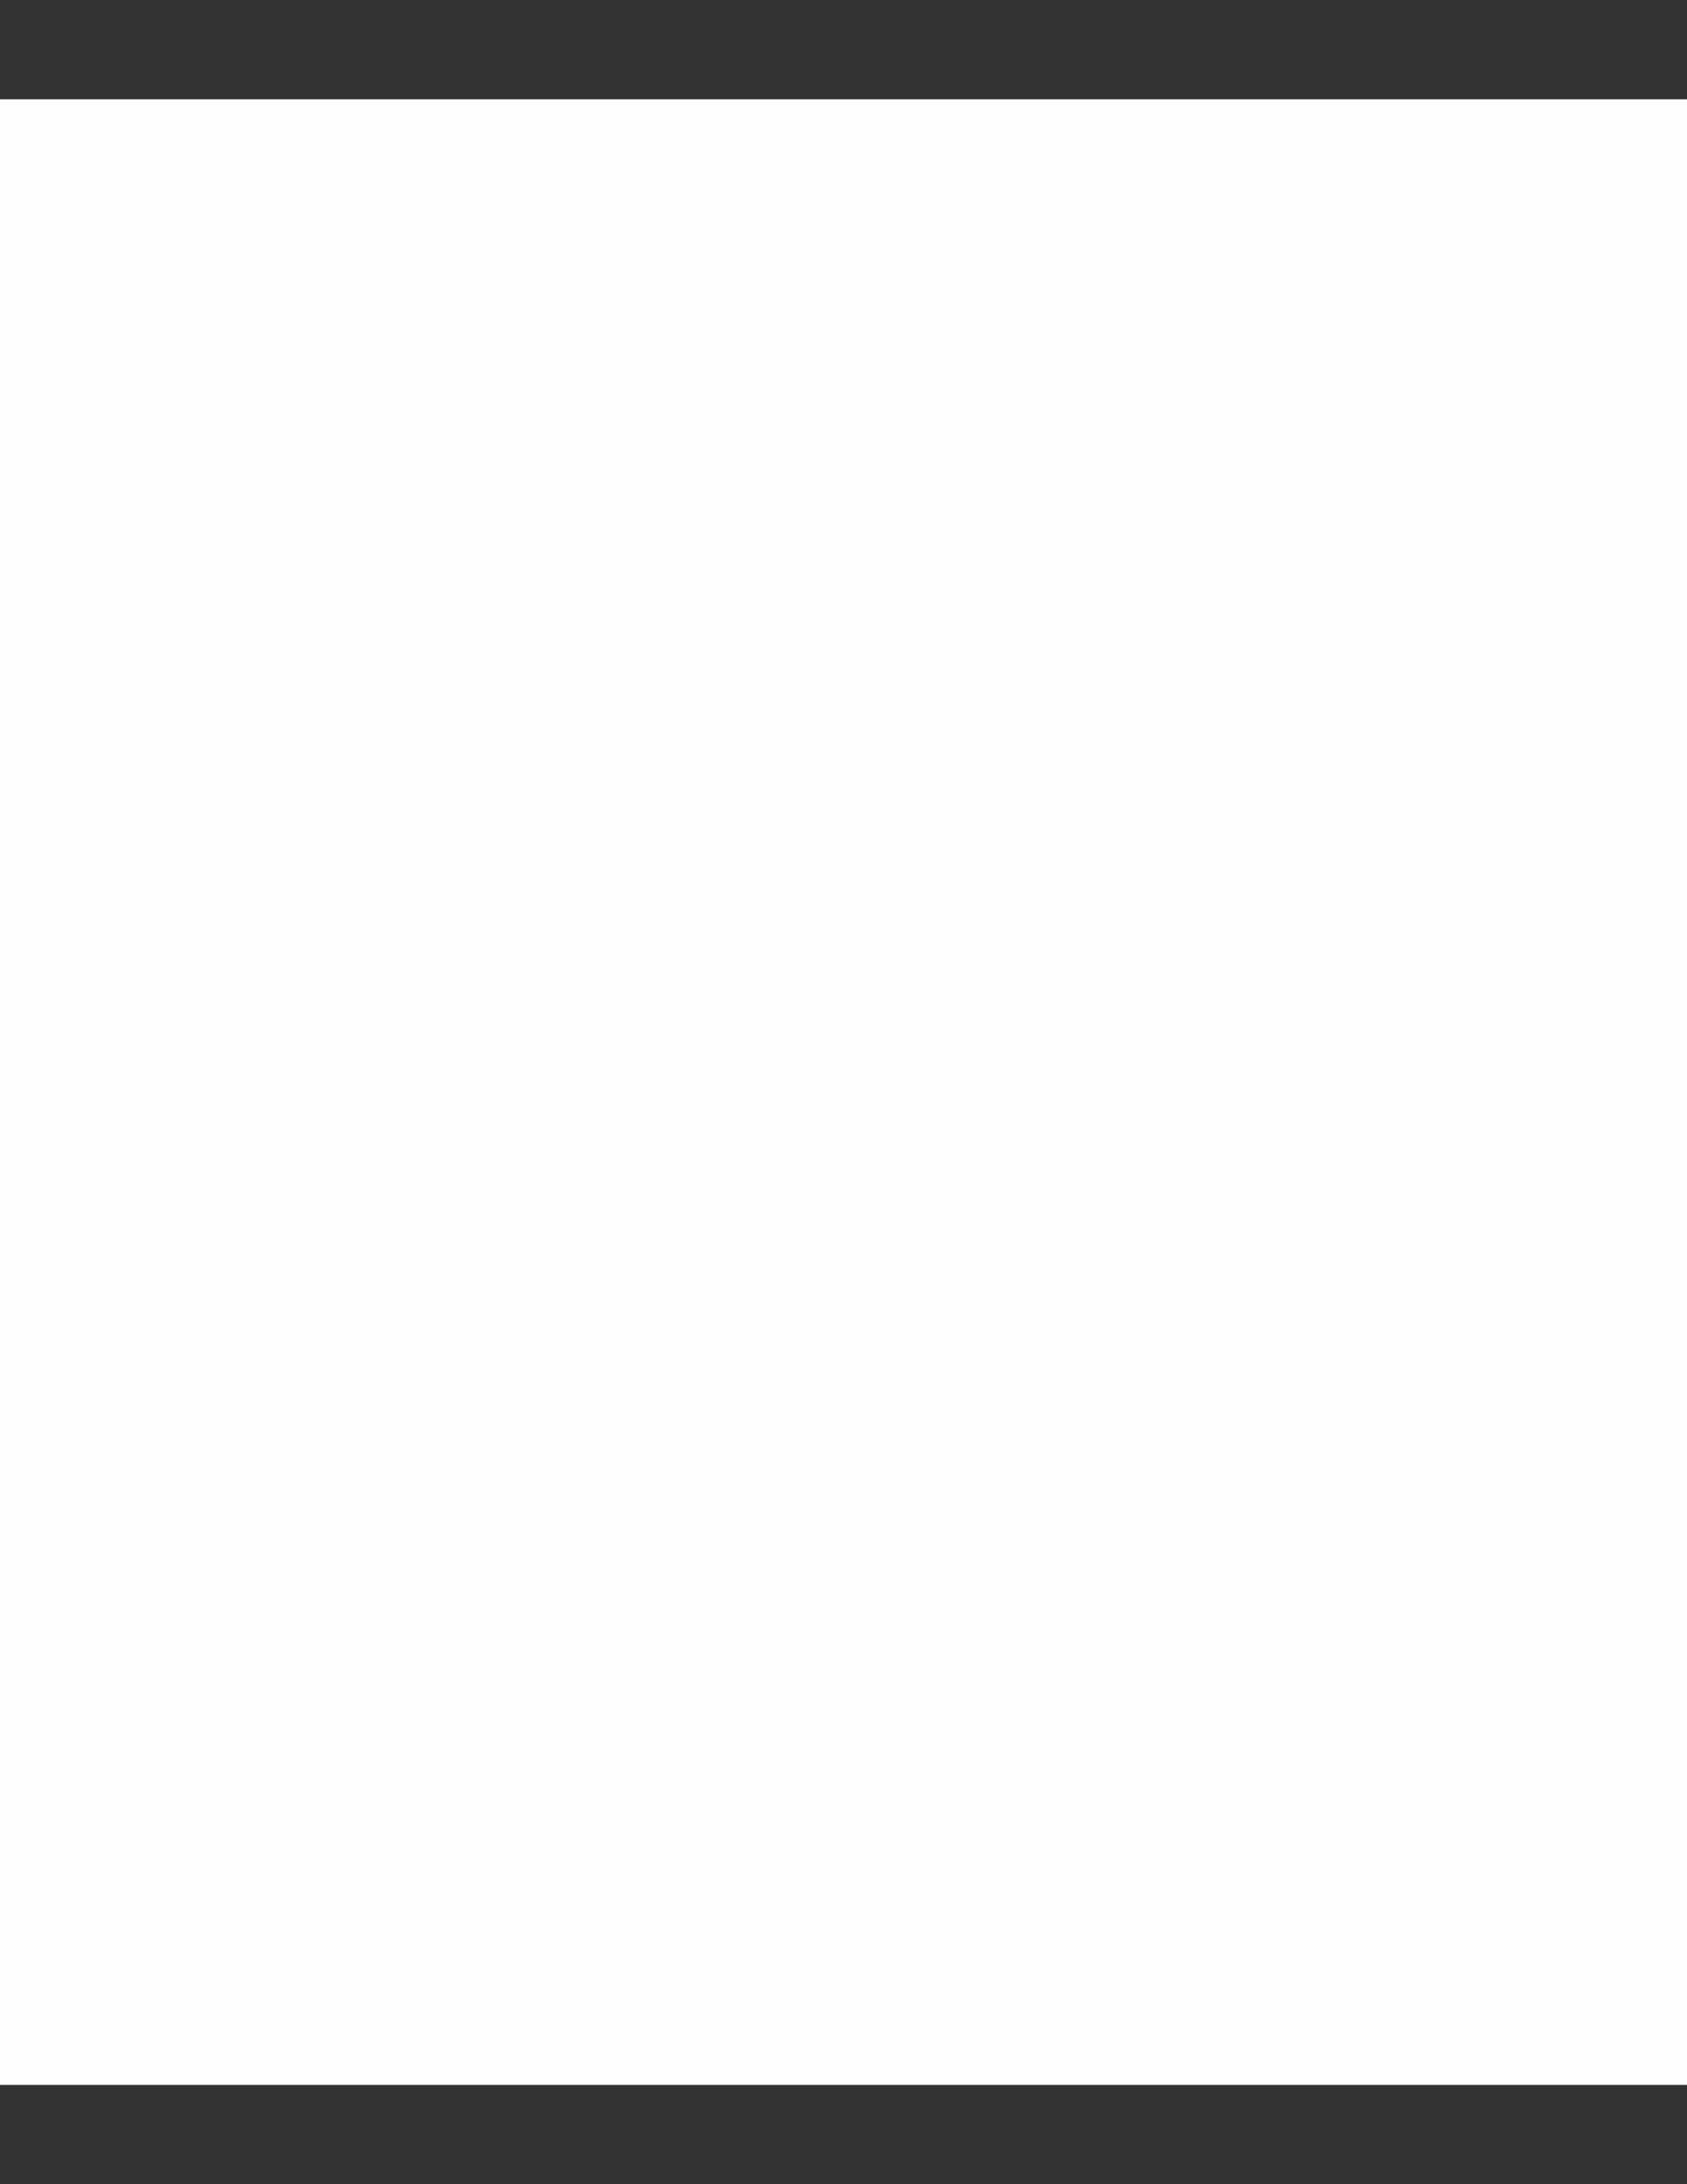 <?xml version="1.0" encoding="UTF-8"?>
<!DOCTYPE svg PUBLIC "-//W3C//DTD SVG 1.1//EN" "http://www.w3.org/Graphics/SVG/1.1/DTD/svg11.dtd">
<!-- Creator: CorelDRAW X8 -->
<svg xmlns="http://www.w3.org/2000/svg" xml:space="preserve" width="8.5in" height="11in" version="1.1" style="shape-rendering:geometricPrecision; text-rendering:geometricPrecision; image-rendering:optimizeQuality; fill-rule:evenodd; clip-rule:evenodd"
viewBox="0 0 8500 11000"
 xmlns:xlink="http://www.w3.org/1999/xlink">
 <rect x="0" y="0" width="8500" height="11000" fill="#333333" stroke="none"/>
 <defs>
  <style type="text/css">
   <![CDATA[
    .str0 {stroke:#373435;stroke-width:6.945}
    .fil1 {fill:none}
    .fil0 {fill:#FEFEFE}
    .fil44 {fill:#FEFEFE;fill-rule:nonzero}
    .fil41 {fill:#373435;fill-rule:nonzero}
    .fil42 {fill:#FDD63F;fill-rule:nonzero}
    .fil43 {fill:#FDD63F;fill-rule:nonzero}
    .fil37 {fill:#F6C32E;fill-rule:nonzero}
    .fil3 {fill:#D7A23A;fill-rule:nonzero}
    .fil10 {fill:#8F6A39;fill-rule:nonzero}
    .fil9 {fill:#0A3B56;fill-rule:nonzero}
    .fil23 {fill:#0F4462;fill-rule:nonzero}
    .fil26 {fill:#1A4D6B;fill-rule:nonzero}
    .fil8 {fill:#1C75BC;fill-rule:nonzero}
    .fil27 {fill:#1F5D77;fill-rule:nonzero}
    .fil22 {fill:#2A87C6;fill-rule:nonzero}
    .fil36 {fill:#3BC642;fill-rule:nonzero}
    .fil30 {fill:#4FE85D;fill-rule:nonzero}
    .fil32 {fill:#7231A3;fill-rule:nonzero}
    .fil35 {fill:#79FF67;fill-rule:nonzero}
    .fil15 {fill:#8344B1;fill-rule:nonzero}
    .fil31 {fill:#9162C1;fill-rule:nonzero}
    .fil20 {fill:#933D31;fill-rule:nonzero}
    .fil21 {fill:#9C4D36;fill-rule:nonzero}
    .fil7 {fill:#A7BCCD;fill-rule:nonzero}
    .fil5 {fill:#BACDE1;fill-rule:nonzero}
    .fil34 {fill:#D83859;fill-rule:nonzero}
    .fil19 {fill:#DFBAB8;fill-rule:nonzero}
    .fil14 {fill:#E8EBF4;fill-rule:nonzero}
    .fil24 {fill:#ED5460;fill-rule:nonzero}
    .fil29 {fill:#EDEFF7;fill-rule:nonzero}
    .fil16 {fill:#EFCDC8;fill-rule:nonzero}
    .fil33 {fill:#F47579;fill-rule:nonzero}
    .fil11 {fill:#F4C4A1;fill-rule:nonzero}
    .fil28 {fill:#F4CF11;fill-rule:nonzero}
    .fil18 {fill:#F4DDD8;fill-rule:nonzero}
    .fil13 {fill:#F9973F;fill-rule:nonzero}
    .fil12 {fill:#FDD4BC;fill-rule:nonzero}
    .fil25 {fill:#FFBC59;fill-rule:nonzero}
    .fil17 {fill:#FFFBEF;fill-rule:nonzero}
    .fil6 {fill:white;fill-rule:nonzero}
    .fil4 {fill:white;fill-rule:nonzero;fill-opacity:0.4}
    .fil2 {fill:url(#id1);fill-rule:nonzero}
    .fil39 {fill:url(#id2);fill-rule:nonzero}
    .fil40 {fill:url(#id3);fill-rule:nonzero}
    .fil45 {fill:url(#id4);fill-rule:nonzero}
    .fil38 {fill:url(#id5);fill-rule:nonzero}
   ]]>
  </style>
   <clipPath id="id0">
    <path d="M-15750 500l40000 0 0 10000 -40000 0 0 -10000z"/>
   </clipPath>
  <linearGradient id="id1" gradientUnits="userSpaceOnUse" x1="11043.3" y1="10104.8" x2="21801.3" y2="-373.803">
   <stop offset="0" style="stop-opacity:1; stop-color:#FDD63F"/>
   <stop offset="1" style="stop-opacity:1; stop-color:#FFF538"/>
  </linearGradient>
  <linearGradient id="id2" gradientUnits="userSpaceOnUse" x1="10981.5" y1="1781.54" x2="11588.5" y2="4687.69">
   <stop offset="0" style="stop-opacity:1; stop-color:#1C75BC"/>
   <stop offset="0.71" style="stop-opacity:1; stop-color:#3784BC"/>
   <stop offset="1" style="stop-opacity:1; stop-color:#5293BC"/>
  </linearGradient>
  <linearGradient id="id3" gradientUnits="userSpaceOnUse" xlink:href="#id2" x1="11229.5" y1="1623.44" x2="11882.9" y2="4750.3">
  </linearGradient>
  <linearGradient id="id4" gradientUnits="userSpaceOnUse" xlink:href="#id1" x1="-1979.87" y1="8602.88" x2="-15314.6" y2="15511.1">
  </linearGradient>
  <linearGradient id="id5" gradientUnits="userSpaceOnUse" xlink:href="#id2" x1="10732.5" y1="1763.17" x2="11385.9" y2="4890.5">
  </linearGradient>
 </defs>
 <g id="Layer_x0020_1">
  <g>
  </g>
  <g style="clip-path:url(#id0)">
   <g>
    <rect class="fil0 str0" x="-16605" y="-127" width="42498" height="12030"/>
    <polygon class="fil1" points="-1095,-2026 24319,-2026 24319,13022 -1095,13022 "/>
    <path class="fil2" d="M8341 -2026c0,0 4944,356 1366,2049 -3579,1693 7033,1980 2574,4314 -4459,2335 998,2460 2759,2207 1761,-253 -4514,1846 -4998,3454 -483,1608 3908,2285 6022,1650 2113,-635 -298,-983 150,-1931 449,-949 1919,-2159 4001,-1235 1774,788 3962,743 2536,-1322 -1425,-2063 1568,-940 1568,-940l0 -8246c0,0 -15773,0 -15978,0z"/>
    <path class="fil3" d="M18635 -2026c-1719,527 -3449,1609 -4030,3276 -945,2711 116,4575 1992,4589 1877,14 2626,-1307 1864,-2103 -760,-797 -1601,818 -2275,339 -673,-480 15,-3040 3234,-2784 3218,256 3205,1444 2611,2050 -592,606 -141,1256 1129,1369 988,87 1141,950 1159,1332l0 -8068c0,0 -2589,0 -5684,0z"/>
    <g id="_770101936">
     <g>
      <polygon class="fil4" points="14758,1189 14758,1238 14967,1358 14967,1309 "/>
      <polygon class="fil4" points="14758,1279 14758,1328 14967,1448 14967,1399 "/>
      <polygon class="fil4" points="14758,1370 14758,1419 14967,1538 14967,1489 "/>
      <polygon class="fil4" points="16325,2413 16325,2364 15044,1624 15044,1674 "/>
      <polygon class="fil4" points="14758,1459 14758,1509 14967,1629 14967,1579 "/>
      <polygon class="fil4" points="14758,1550 14758,1599 14967,1719 14967,1670 "/>
      <polygon class="fil4" points="16325,2504 16325,2453 15044,1714 15044,1764 "/>
      <polygon class="fil4" points="14758,1821 14758,1870 14967,1990 14967,1941 "/>
      <polygon class="fil4" points="14758,1911 14758,1960 14967,2080 14967,2031 "/>
      <polygon class="fil4" points="14758,2272 14758,2322 14967,2442 14967,2393 "/>
      <polygon class="fil4" points="14758,2363 14758,2412 14967,2532 14967,2482 "/>
      <g>
       <polygon class="fil4" points="15852,2994 15044,2528 15044,2577 15852,3043 "/>
       <polygon class="fil4" points="15895,3018 15895,3068 16325,3316 16325,3267 "/>
      </g>
      <g>
       <polygon class="fil4" points="15450,2672 15044,2437 15044,2486 15450,2721 "/>
       <polygon class="fil4" points="15492,2696 15492,2746 16325,3225 16325,3176 "/>
      </g>
      <polygon class="fil4" points="16216,2842 16216,2892 16325,2955 16325,2905 "/>
      <polygon class="fil4" points="15620,2408 15044,2076 15044,2125 15620,2457 "/>
      <polygon class="fil4" points="15383,1549 15044,1353 15044,1402 15383,1599 "/>
      <g>
       <polygon class="fil4" points="15941,1870 15427,1574 15427,1623 15941,1921 "/>
      </g>
      <polygon class="fil4" points="15641,1788 15279,1579 15279,1628 15641,1838 "/>
      <g>
       <polygon class="fil4" points="16021,2007 15683,1813 15683,1862 16021,2057 "/>
       <polygon class="fil4" points="16064,2032 16064,2082 16325,2232 16325,2183 "/>
      </g>
      <polygon class="fil4" points="15111,1572 15111,1622 15383,1780 15383,1730 "/>
      <polygon class="fil4" points="16219,2212 15427,1755 15427,1804 16219,2261 "/>
      <polygon class="fil4" points="15766,2221 15247,1923 15247,1972 15766,2270 "/>
      <polygon class="fil4" points="16219,2482 15808,2246 15808,2295 16219,2532 "/>
      <g>
       <polygon class="fil4" points="16174,2727 15662,2432 15662,2482 16174,2777 "/>
      </g>
      <polygon class="fil4" points="15895,2657 15895,2706 16174,2867 16174,2817 "/>
      <polygon class="fil4" points="15144,2224 15044,2166 15044,2216 15144,2273 "/>
      <g>
       <polygon class="fil4" points="15332,2332 15332,2382 15852,2682 15852,2633 "/>
       <polygon class="fil4" points="15289,2308 15186,2249 15186,2298 15289,2357 "/>
      </g>
      <polygon class="fil4" points="15756,2668 15186,2339 15186,2389 15756,2717 "/>
     </g>
    </g>
    <g id="_770098288">
     <g>
      <polygon class="fil4" points="14758,2659 14758,2708 14967,2828 14967,2779 "/>
      <polygon class="fil4" points="14758,2750 14758,2799 14967,2919 14967,2869 "/>
      <polygon class="fil4" points="14758,2839 14758,2889 14967,3008 14967,2959 "/>
      <polygon class="fil4" points="16325,3884 16325,3833 15044,3094 15044,3144 "/>
      <polygon class="fil4" points="14758,2930 14758,2979 14967,3099 14967,3050 "/>
      <polygon class="fil4" points="14758,3020 14758,3069 14967,3190 14967,3140 "/>
      <polygon class="fil4" points="16325,3973 16325,3924 15044,3185 15044,3234 "/>
      <polygon class="fil4" points="14758,3291 14758,3340 14967,3460 14967,3411 "/>
      <polygon class="fil4" points="14758,3382 14758,3431 14967,3551 14967,3502 "/>
      <polygon class="fil4" points="14758,3743 14758,3792 14967,3912 14967,3862 "/>
      <polygon class="fil4" points="14758,3833 14758,3883 14967,4002 14967,3953 "/>
      <g>
       <polygon class="fil4" points="15852,4464 15044,3998 15044,4047 15852,4514 "/>
       <polygon class="fil4" points="15895,4489 15895,4538 16325,4786 16325,4737 "/>
      </g>
      <g>
       <polygon class="fil4" points="15450,4141 15044,3907 15044,3957 15450,4192 "/>
       <polygon class="fil4" points="15492,4166 15492,4216 16325,4696 16325,4647 "/>
      </g>
      <polygon class="fil4" points="16216,4312 16216,4362 16325,4425 16325,4376 "/>
      <polygon class="fil4" points="15620,3878 15044,3546 15044,3595 15620,3928 "/>
      <polygon class="fil4" points="15383,3020 15044,2824 15044,2873 15383,3069 "/>
      <g>
       <polygon class="fil4" points="15941,3341 15427,3044 15427,3093 15941,3390 "/>
      </g>
      <polygon class="fil4" points="15641,3258 15279,3050 15279,3099 15641,3308 "/>
      <g>
       <polygon class="fil4" points="16021,3477 15683,3283 15683,3333 16021,3528 "/>
       <polygon class="fil4" points="16064,3502 16064,3552 16325,3702 16325,3653 "/>
      </g>
      <polygon class="fil4" points="15111,3043 15111,3092 15383,3250 15383,3200 "/>
      <polygon class="fil4" points="16219,3682 15427,3224 15427,3275 16219,3731 "/>
      <polygon class="fil4" points="15766,3692 15247,3392 15247,3442 15766,3741 "/>
      <polygon class="fil4" points="16219,3953 15808,3716 15808,3765 16219,4002 "/>
      <g>
       <polygon class="fil4" points="16174,4197 15662,3903 15662,3952 16174,4247 "/>
      </g>
      <polygon class="fil4" points="15895,4128 15895,4177 16174,4337 16174,4288 "/>
      <polygon class="fil4" points="15144,3695 15044,3637 15044,3686 15144,3744 "/>
      <g>
       <polygon class="fil4" points="15332,3803 15332,3852 15852,4152 15852,4103 "/>
       <polygon class="fil4" points="15289,3778 15186,3719 15186,3768 15289,3828 "/>
      </g>
      <polygon class="fil4" points="15756,4137 15186,3809 15186,3859 15756,4187 "/>
     </g>
    </g>
    <g id="_770096296">
     <g>
      <polygon class="fil5" points="13180,6510 14084,5987 14084,6114 13180,6635 "/>
      <polygon class="fil6" points="13262,5514 14084,5987 13180,6510 12357,6036 "/>
      <polygon class="fil7" points="12357,6036 13180,6510 13180,6635 12357,6159 "/>
     </g>
     <g>
      <polygon class="fil5" points="12281,5000 13186,4477 13363,5574 12459,6095 "/>
      <polygon class="fil6" points="13085,4419 13186,4477 12281,5000 12180,4941 "/>
      <polygon class="fil7" points="12180,4941 12281,5000 12459,6095 12357,6036 "/>
     </g>
    </g>
    <path class="fil8" d="M12707 5978l66 -110 235 91c0,0 -134,288 -235,233 -102,-55 -66,-214 -66,-214z"/>
    <path class="fil9" d="M12847 4419l450 15 174 73c0,0 23,189 60,462 38,274 -22,995 -22,995 -170,85 -827,80 -827,80 -42,-346 -87,-1451 -87,-1451l252 -174z"/>
    <path class="fil10" d="M13182 4430l157 134c68,397 61,1173 55,1502 -58,9 -122,15 -189,19 -15,-824 -288,-1608 -309,-1665l286 10z"/>
    <polygon class="fil8" points="13229,4613 13373,4672 13317,4434 13242,4383 "/>
    <polygon class="fil11" points="12917,4316 13264,4370 13229,4613 12895,4417 "/>
    <path class="fil12" d="M12834 4092c0,188 138,342 307,342 169,0 272,-154 272,-342 0,-189 -103,-342 -272,-342 -169,0 -307,153 -307,342z"/>
    <polygon class="fil8" points="12888,4366 13229,4613 13080,4760 12847,4419 "/>
    <path class="fil13" d="M12779 3916c0,0 82,-230 345,-230 0,0 318,-1 345,406 1,18 -19,30 -34,21 -37,-21 -97,-52 -158,-67l16 27c0,0 5,16 -29,14l-164 -39c0,0 -14,84 -123,139 0,0 -12,142 -63,165 0,0 -204,-155 -135,-436z"/>
    <g id="_770094712">
     <path class="fil14" d="M20034 7695l-2086 -1211c-89,-51 -198,-51 -286,0l-3286 1901c-84,48 -84,169 -1,217l2040 1184c105,61 235,62 340,1l3278 -1897c76,-44 76,-152 1,-195z"/>
     <path class="fil7" d="M20033 7890l-3278 1897c-105,61 -235,60 -340,-1l-2040 -1184c-42,-24 -62,-65 -63,-108l0 156c0,0 0,0 0,1l0 2 1 0c1,42 21,82 62,106l2040 1185c105,60 235,60 340,0l3278 -1897c39,-22 57,-60 57,-98l0 0 0 -156c0,38 -19,76 -57,97z"/>
     <path class="fil5" d="M20033 7890l-3278 1897c-48,28 -102,42 -156,45l0 157c54,-3 108,-17 156,-45l3278 -1897c39,-22 57,-60 57,-98l0 0 0 -156c0,38 -19,76 -57,97z"/>
    </g>
    <g id="_372203736">
     <polygon class="fil15" points="17547,7126 18485,7658 19084,7312 18145,6780 "/>
     <g>
      <polygon class="fil16" points="18302,7645 18302,7666 17363,7128 17363,7114 "/>
      <polygon class="fil17" points="17363,7114 18302,7645 18899,7299 17961,6767 "/>
      <polygon class="fil18" points="18302,7645 18302,7666 18899,7320 18899,7299 "/>
     </g>
     <polygon class="fil19" points="17968,6824 17606,7033 17622,7042 17983,6833 "/>
     <polygon class="fil19" points="18006,6846 17644,7054 17660,7063 18021,6854 "/>
     <polygon class="fil19" points="18092,6895 17595,7182 17611,7191 18109,6905 "/>
     <polygon class="fil19" points="18127,6915 17629,7202 17646,7210 18143,6924 "/>
     <polygon class="fil19" points="18162,6934 17664,7221 17679,7231 18177,6943 "/>
     <polygon class="fil19" points="18196,6954 17699,7241 17714,7250 18212,6962 "/>
     <polygon class="fil19" points="18230,6973 17732,7261 17749,7269 18246,6983 "/>
     <polygon class="fil19" points="18265,6993 17767,7280 17784,7289 18281,7002 "/>
     <polygon class="fil19" points="18299,7013 17802,7299 17817,7309 18315,7021 "/>
     <polygon class="fil19" points="18334,7032 17836,7320 17852,7328 18349,7041 "/>
     <polygon class="fil19" points="18368,7051 17870,7339 17887,7348 18384,7061 "/>
     <polygon class="fil19" points="18402,7071 17905,7358 17921,7367 18419,7080 "/>
     <polygon class="fil19" points="18437,7091 17940,7377 17955,7387 18452,7099 "/>
     <polygon class="fil19" points="18472,7110 17974,7398 17990,7406 18487,7119 "/>
     <polygon class="fil19" points="18506,7129 18009,7417 18024,7426 18522,7139 "/>
     <polygon class="fil19" points="18540,7150 18043,7436 18059,7445 18556,7158 "/>
     <polygon class="fil19" points="18575,7169 18077,7456 18093,7465 18590,7178 "/>
    </g>
    <path class="fil6" d="M18624 8087l-893 -517c-25,-14 -55,-14 -81,0l-1296 748c-23,14 -23,48 0,61l880 509c29,17 66,17 95,1l1295 -748c21,-12 21,-43 0,-54z"/>
    <path class="fil5" d="M18624 8141l-1295 748c-29,16 -66,16 -95,-1l-880 -509c-11,-7 -17,-18 -17,-30l0 62c0,0 0,0 0,0l0 1 0 0c0,12 6,23 17,30l880 509c29,17 66,17 95,0l1295 -747c11,-6 16,-17 16,-28l0 0 0 -62c0,10 -5,21 -16,27z"/>
    <path class="fil6" d="M16300 7131l1328 -765c8,-5 18,-5 26,1l0 0 34 18 -26 37 -11 12 0 1059c0,16 -7,29 -21,38l-1261 728 -2 10 -41 57 -37 -22c0,0 -1,0 -1,0l0 -1 0 0c-6,-3 -10,-9 -10,-16l0 -1116c0,-17 9,-31 22,-40z"/>
    <path class="fil5" d="M16338 7154l1331 -769c13,-7 30,2 30,18l0 1116c0,17 -9,30 -22,38l-1331 768c-14,8 -30,-2 -30,-17l0 -1116c0,-16 8,-31 22,-38z"/>
    <polygon class="fil3" points="16359,7221 17666,6462 17666,7459 16359,8216 "/>
    <polygon class="fil5" points="17759,7697 17693,7659 17618,7702 17683,7740 "/>
    <polygon class="fil5" points="17665,7751 17599,7712 17525,7756 17591,7793 "/>
    <polygon class="fil5" points="17572,7804 17506,7766 17431,7809 17497,7847 "/>
    <polygon class="fil5" points="17479,7858 17413,7819 17338,7863 17403,7901 "/>
    <polygon class="fil5" points="17385,7911 17319,7873 17245,7917 17311,7955 "/>
    <polygon class="fil5" points="17292,7965 17227,7928 17151,7970 17217,8009 "/>
    <polygon class="fil5" points="17199,8019 17133,7981 17059,8024 17124,8062 "/>
    <polygon class="fil5" points="17106,8072 17040,8035 16965,8077 17031,8116 "/>
    <polygon class="fil5" points="17012,8126 16947,8088 16872,8131 16937,8169 "/>
    <polygon class="fil5" points="16919,8179 16853,8142 16779,8185 16845,8223 "/>
    <polygon class="fil5" points="16826,8233 16761,8196 16685,8238 16751,8277 "/>
    <polygon class="fil5" points="16733,8288 16667,8249 16593,8292 16658,8330 "/>
    <polygon class="fil5" points="16573,8303 16499,8345 16565,8384 16640,8341 "/>
    <polygon class="fil5" points="17768,7790 17843,7746 17778,7708 17703,7751 "/>
    <polygon class="fil5" points="17610,7805 17676,7843 17750,7800 17684,7762 "/>
    <polygon class="fil5" points="17516,7858 17582,7897 17657,7853 17592,7816 "/>
    <polygon class="fil5" points="17424,7912 17489,7950 17564,7907 17498,7869 "/>
    <polygon class="fil5" points="17330,7966 17396,8004 17471,7961 17404,7923 "/>
    <polygon class="fil5" points="17236,8019 17302,8058 17377,8014 17312,7977 "/>
    <polygon class="fil5" points="17144,8073 17209,8111 17284,8068 17218,8030 "/>
    <polygon class="fil5" points="17050,8126 17116,8165 17191,8122 17125,8084 "/>
    <polygon class="fil5" points="16957,8180 17023,8218 17097,8176 17032,8137 "/>
    <polygon class="fil5" points="16864,8234 16929,8272 17005,8230 16938,8191 "/>
    <polygon class="fil5" points="16770,8288 16836,8326 16911,8283 16846,8245 "/>
    <polygon class="fil5" points="16678,8342 16743,8379 16818,8337 16752,8298 "/>
    <polygon class="fil5" points="16659,8352 16584,8395 16650,8433 16725,8390 "/>
    <polygon class="fil5" points="17853,7839 17928,7795 17863,7758 17788,7800 "/>
    <polygon class="fil5" points="17695,7854 17760,7892 17836,7849 17769,7811 "/>
    <polygon class="fil5" points="17742,7902 17677,7865 17601,7908 17667,7946 "/>
    <polygon class="fil5" points="17509,7961 17574,8000 17649,7956 17583,7918 "/>
    <polygon class="fil5" points="17415,8015 17481,8053 17556,8011 17490,7972 "/>
    <polygon class="fil5" points="17322,8068 17387,8107 17462,8064 17397,8026 "/>
    <polygon class="fil5" points="17229,8122 17294,8160 17370,8118 17303,8079 "/>
    <polygon class="fil5" points="17135,8177 17201,8214 17276,8171 17210,8133 "/>
    <polygon class="fil5" points="17042,8230 17108,8268 17182,8225 17117,8186 "/>
    <polygon class="fil5" points="16949,8284 17014,8321 17090,8279 17024,8240 "/>
    <polygon class="fil5" points="16856,8337 16922,8375 16996,8332 16930,8294 "/>
    <polygon class="fil5" points="16903,8386 16837,8347 16763,8391 16828,8428 "/>
    <polygon class="fil5" points="16744,8401 16669,8445 16735,8482 16810,8439 "/>
    <polygon class="fil5" points="17939,7888 18013,7845 17948,7807 17873,7849 "/>
    <polygon class="fil5" points="17921,7899 17855,7860 17780,7903 17845,7941 "/>
    <polygon class="fil5" points="17827,7952 17761,7914 17687,7957 17752,7995 "/>
    <polygon class="fil5" points="17733,8006 17668,7968 17593,8011 17659,8049 "/>
    <polygon class="fil5" points="17641,8060 17575,8021 17500,8065 17566,8102 "/>
    <polygon class="fil5" points="17547,8113 17482,8075 17407,8118 17473,8156 "/>
    <polygon class="fil5" points="17455,8167 17389,8128 17314,8172 17379,8209 "/>
    <polygon class="fil5" points="17361,8220 17295,8182 17221,8226 17286,8263 "/>
    <polygon class="fil5" points="17268,8274 17202,8236 17127,8279 17193,8317 "/>
    <polygon class="fil5" points="17175,8328 17109,8289 17034,8333 17099,8371 "/>
    <polygon class="fil5" points="17081,8381 17015,8344 16941,8386 17007,8425 "/>
    <polygon class="fil5" points="16988,8435 16923,8397 16847,8440 16913,8478 "/>
    <polygon class="fil5" points="16829,8451 16755,8494 16820,8532 16895,8489 "/>
    <polygon class="fil5" points="18024,7937 18098,7894 18033,7856 17958,7899 "/>
    <polygon class="fil5" points="18006,7948 17940,7909 17865,7953 17930,7990 "/>
    <polygon class="fil5" points="17912,8002 17846,7963 17772,8007 17838,8044 "/>
    <polygon class="fil5" points="17819,8055 17754,8017 17678,8060 17744,8098 "/>
    <polygon class="fil5" points="17726,8109 17660,8070 17585,8114 17650,8151 "/>
    <polygon class="fil5" points="17632,8162 17566,8124 17492,8167 17558,8205 "/>
    <polygon class="fil5" points="17539,8216 17474,8178 17399,8221 17464,8259 "/>
    <polygon class="fil5" points="17446,8270 17380,8232 17306,8275 17372,8313 "/>
    <polygon class="fil5" points="17353,8323 17288,8286 17212,8328 17278,8367 "/>
    <polygon class="fil5" points="17260,8377 17194,8339 17120,8382 17184,8420 "/>
    <polygon class="fil5" points="17167,8430 17100,8393 17026,8435 17092,8474 "/>
    <polygon class="fil5" points="17073,8484 17008,8446 16932,8489 16998,8528 "/>
    <polygon class="fil5" points="16914,8500 16840,8543 16905,8581 16980,8538 "/>
    <polygon class="fil5" points="18118,7905 18043,7949 18109,7986 18184,7943 "/>
    <polygon class="fil5" points="17950,8002 18015,8040 18091,7997 18025,7958 "/>
    <polygon class="fil5" points="17857,8056 17923,8094 17997,8051 17931,8012 "/>
    <polygon class="fil5" points="17763,8109 17829,8148 17904,8104 17839,8067 "/>
    <polygon class="fil5" points="17671,8163 17736,8201 17811,8158 17745,8120 "/>
    <polygon class="fil5" points="17577,8217 17643,8255 17718,8211 17651,8174 "/>
    <polygon class="fil5" points="17559,8227 17465,8281 17465,8281 17447,8291 17372,8335 17372,8335 17334,8356 17279,8388 17279,8388 17220,8422 17111,8485 17177,8523 17290,8457 17344,8427 17344,8427 17401,8394 17438,8372 17438,8372 17511,8330 17531,8319 17531,8319 17624,8265 "/>
    <polygon class="fil5" points="17017,8538 17083,8577 17158,8534 17093,8496 "/>
    <polygon class="fil5" points="16925,8593 16990,8630 17065,8588 16999,8549 "/>
    <path class="fil5" d="M18089 8352l-235 -135c-6,-4 -13,-4 -20,0l-325 187c-6,4 -6,13 0,16l231 133c7,5 17,5 23,0l326 -187c4,-3 4,-11 0,-14z"/>
    <g id="_606128792">
     <g>
      <polygon class="fil7" points="14780,9893 14780,9805 14779,9886 14780,9974 "/>
      <polygon class="fil7" points="15586,9998 15480,10059 15480,10141 15586,10079 "/>
      <polygon class="fil7" points="14344,10059 14237,9998 14237,10079 14344,10141 "/>
      <path class="fil7" d="M14572 10341c1,-3 2,-5 3,-8 1,-4 1,-8 3,-11 0,-3 1,-6 2,-9 2,-3 4,-6 6,-10 1,-2 3,-5 4,-8 3,-4 6,-8 9,-12 1,-2 3,-4 5,-6 4,-6 9,-11 14,-16 2,-2 4,-4 6,-6 4,-2 8,-5 10,-8 4,-3 7,-6 10,-8 4,-3 9,-6 13,-9 4,-3 8,-5 12,-7 11,-6 21,-12 33,-17 3,-2 7,-3 10,-5 8,-3 18,-6 27,-9 3,-1 6,-3 9,-4 6,-2 12,-3 19,-5 4,-1 8,-3 13,-4 6,-1 13,-2 19,-4 4,-1 8,-2 13,-3 13,-2 25,-3 39,-4 3,-1 7,-1 12,-1 8,-1 16,-2 23,-2 5,0 10,0 15,0 6,0 12,0 18,0 6,0 11,0 17,0 5,0 11,1 17,1 5,0 11,1 15,1 6,1 12,2 18,2 5,1 10,1 15,2 6,1 12,2 19,3 4,1 8,2 13,3 8,2 15,3 21,5 4,1 9,2 13,4 12,3 24,8 36,12 6,2 12,4 18,7 3,1 6,3 9,4 8,4 17,9 25,14 67,38 101,89 101,141l0 -82c0,-51 -34,-102 -101,-140 -8,-5 -17,-10 -25,-14 -3,-1 -6,-3 -9,-4 -5,-2 -11,-5 -16,-7 -1,0 -1,0 -2,-1 -11,-3 -24,-8 -36,-12 -1,0 -2,0 -3,-1 -3,0 -6,-1 -9,-2 -7,-2 -14,-4 -21,-5 -2,-1 -4,-1 -6,-2 -3,0 -6,-1 -8,-1 -6,-1 -13,-2 -19,-3 -3,-1 -5,-1 -8,-2 -1,0 -4,0 -7,-1 -6,0 -12,0 -18,-1 -2,0 -4,0 -7,-1 -3,0 -5,0 -8,0 -6,0 -12,-1 -17,-1 -3,0 -6,0 -9,-1 -2,0 -5,1 -7,1 -7,-1 -12,-1 -19,0 -3,0 -6,0 -9,0 -2,0 -4,0 -6,0 -7,0 -15,1 -23,2 -3,0 -7,0 -9,0 -1,0 -2,1 -3,1 -13,0 -26,2 -39,4 -1,0 -2,0 -2,1 -4,0 -8,1 -11,2 -6,1 -13,3 -19,4 -5,1 -9,3 -13,4 -6,2 -12,3 -19,5 -1,1 -2,1 -3,1 -2,1 -4,2 -6,3 -9,3 -19,5 -27,9 -3,2 -6,3 -10,5 -11,5 -22,10 -32,17 -2,0 -3,0 -5,1 -3,2 -5,4 -8,6 -4,3 -9,6 -13,9 -3,2 -6,5 -9,8 -3,3 -7,5 -10,8 -1,0 -2,1 -3,1 -1,2 -2,3 -3,4 -6,6 -11,11 -14,17 -1,1 -3,2 -4,2 -1,1 -1,3 -2,4 -3,4 -6,8 -8,12 -2,2 -3,4 -4,5 0,1 -1,2 -1,3 -2,3 -4,6 -5,10 -1,2 -3,4 -3,7 0,0 0,1 0,2 -1,3 -2,7 -3,10 -1,2 -2,4 -2,7 0,0 0,1 0,1 -1,4 -1,8 -2,12 0,2 0,5 0,7 -1,1 -1,2 -1,3l0 81c0,-3 1,-7 1,-10 0,-4 1,-8 1,-11z"/>
      <path class="fil7" d="M15586 10357c-2,6 -4,10 -6,15 -1,3 -3,6 -4,10 -2,3 -2,6 -4,9 -1,3 -3,6 -5,10 -2,3 -3,6 -5,9 -2,4 -5,8 -7,11 -2,3 -4,5 -6,8 -3,4 -5,8 -8,12 -2,3 -4,5 -6,7 -5,7 -11,14 -17,22 -1,1 -2,1 -3,2 -6,6 -12,12 -18,18 -5,4 -9,9 -15,13l0 82c5,-4 9,-8 12,-12 1,0 2,-1 3,-2 6,-6 12,-12 18,-17 1,-1 2,-2 3,-3 5,-7 11,-15 17,-21 1,-1 1,-1 2,-2 1,-2 3,-4 4,-6 3,-4 5,-8 8,-12 2,-2 4,-5 5,-8 3,-3 5,-7 8,-11 0,-1 1,-2 2,-4 1,-2 2,-3 3,-5 2,-4 3,-7 5,-9 2,-4 2,-7 4,-10 1,-3 2,-7 4,-10 0,-2 1,-3 2,-5 1,-2 2,-6 3,-9l152 0 1 -82 -152 0z"/>
      <path class="fil7" d="M14347 10585l0 -82c-53,-45 -88,-94 -105,-146l-152 0 -1 82 152 0c17,51 53,100 106,146z"/>
      <path class="fil7" d="M15297 10611c-17,6 -36,13 -55,19 -10,3 -22,6 -32,9 -10,2 -20,5 -30,8 -11,3 -22,5 -33,7 -11,3 -21,5 -31,7 -23,4 -46,7 -70,9l0 82c24,-2 47,-6 69,-10 1,0 3,0 4,0 10,-2 18,-5 28,-7 11,-2 22,-4 33,-7 9,-2 20,-5 30,-7 10,-4 21,-6 32,-10 0,0 2,0 3,-1 18,-6 36,-12 52,-18l108 61 184 -107 1 -81 -184 107 -109 -61z"/>
      <path class="fil7" d="M14785 10670c-16,-1 -33,-3 -49,-6 -12,-2 -23,-4 -35,-6 -10,-2 -20,-4 -30,-6 -13,-3 -27,-7 -40,-11 -11,-2 -22,-4 -32,-8 -4,-1 -9,-3 -14,-4 -18,-6 -35,-12 -53,-18 0,0 0,0 0,0l-107 61 -185 -107 0 81 185 107 107 -61c18,6 35,12 53,18 5,2 9,3 14,5 5,1 9,3 13,4 6,2 13,3 19,4 13,3 27,7 40,10 4,1 9,2 13,3 5,1 11,2 17,3 12,2 23,4 35,6 5,1 10,2 15,3 11,2 22,3 33,4 0,0 0,0 0,0l1 87 262 0 0 -81 -262 0 0 -88z"/>
     </g>
     <g>
      <path class="fil6" d="M15406 10672l-109 -61c-77,29 -163,50 -251,59l1 88 -262 0 0 -88c-89,-9 -176,-30 -253,-59l-107 61 -185 -107 107 -62c-53,-45 -88,-94 -105,-146l-152 0 -1 -151 152 0c16,-52 51,-101 103,-147l-107 -61 184 -107 107 61c77,-30 163,-50 252,-59l0 -88 261 0 1 88c89,9 174,29 253,59l106 -61 185 107 -106 61c52,46 88,95 105,147l152 0 1 151 -152 0c-17,52 -52,101 -104,146l108 62 -184 107zm-735 -250l0 0c135,78 351,78 486,-1 133,-77 132,-202 -2,-279 -135,-79 -352,-79 -485,0 -134,77 -133,202 1,280z"/>
     </g>
    </g>
    <g id="_606127976">
     <g>
      <polygon class="fil7" points="13411,9731 13411,9660 13411,9727 13411,9798 "/>
      <polygon class="fil7" points="14070,9818 13982,9868 13982,9935 14070,9884 "/>
      <polygon class="fil7" points="13055,9868 12967,9818 12967,9884 13055,9935 "/>
      <path class="fil7" d="M13241 10098c1,-2 1,-5 2,-7 1,-3 1,-5 3,-8 0,-2 1,-5 3,-7 0,-3 1,-6 3,-9 1,-2 2,-4 4,-6 2,-3 4,-6 6,-10 2,-1 4,-3 5,-5 4,-5 8,-9 11,-14 2,0 4,-2 5,-3 3,-3 6,-5 9,-8 3,-2 5,-4 8,-6 4,-2 6,-5 10,-7 3,-2 7,-4 11,-6 8,-5 17,-10 26,-14 3,-1 6,-2 8,-4 7,-3 14,-6 22,-8 3,0 6,-1 9,-2 3,-2 8,-3 13,-4 4,-1 8,-2 12,-3 4,-2 10,-3 15,-4 4,-1 7,-1 11,-2 10,-2 21,-3 32,-5 2,0 6,0 9,0 7,-1 13,-2 20,-2 3,0 7,0 11,0 6,0 11,0 16,0 4,0 8,0 13,0 5,0 9,1 14,1 4,0 8,1 13,1 5,1 9,1 14,2 4,0 8,1 12,2 5,0 11,1 16,2 3,1 7,2 11,3 6,1 12,2 18,4 2,1 5,2 9,3 10,3 20,5 30,9 5,2 10,4 14,6 3,2 4,3 7,4 7,3 14,7 21,11 55,31 83,73 83,114l0 -65c0,-43 -27,-84 -83,-116 -6,-4 -14,-8 -21,-11 -2,-1 -4,-2 -6,-3 -5,-1 -9,-3 -13,-5 -1,0 -2,0 -2,0 -10,-4 -20,-8 -30,-11 -1,0 -2,-1 -3,-1 -2,-1 -5,-1 -6,-2 -6,-1 -12,-3 -18,-4 -2,0 -3,-1 -5,-1 -2,-1 -4,-1 -6,-2 -5,-1 -10,-1 -16,-2 -2,0 -4,0 -6,0 -2,-1 -4,-1 -6,-1 -4,-1 -9,-1 -14,-2 -2,0 -5,0 -7,0 -2,-1 -4,-1 -5,-1 -5,0 -10,0 -15,-1 -3,0 -5,0 -8,0 -2,0 -3,0 -4,0 -6,0 -11,0 -16,0 -3,0 -6,0 -8,0 -2,0 -3,0 -4,0 -7,1 -13,1 -20,2 -2,0 -5,0 -7,0 0,0 -1,1 -2,1 -11,1 -22,2 -32,3 0,0 -1,0 -2,0 -3,1 -6,2 -9,2 -5,2 -11,3 -15,4 -4,1 -7,2 -11,3 -5,1 -10,3 -14,4 -1,1 -2,1 -3,1 -2,1 -4,1 -6,2 -7,3 -15,6 -21,9 -3,1 -6,2 -9,2 -9,5 -17,9 -26,14 -1,1 -2,2 -4,2 -2,2 -5,4 -7,5 -4,2 -6,5 -10,7 -2,1 -5,3 -8,6 -3,2 -6,4 -9,7 0,0 -1,1 -1,1 -1,1 -2,3 -3,4 -4,4 -8,8 -12,12 0,1 -2,2 -2,3 -1,1 -2,2 -2,3 -3,3 -5,6 -7,10 -1,1 -2,3 -3,4 0,1 -1,2 -1,2 -2,3 -3,5 -3,8 -1,2 -2,4 -3,6 0,0 0,1 0,1 -1,3 -2,6 -3,9 0,2 -1,4 -1,6 -1,0 -1,1 -1,1 0,3 0,6 -1,9 0,2 0,4 0,6 0,0 0,1 0,2l-1 66c0,-2 1,-5 1,-8 0,-3 1,-6 1,-9z"/>
      <path class="fil7" d="M14069 10112c-1,3 -3,7 -4,11 -1,3 -3,6 -4,9 -1,2 -2,5 -4,8 -1,2 -2,4 -4,7 -1,2 -2,5 -3,8 -2,3 -4,6 -6,9 -1,2 -3,5 -5,6 -2,3 -4,7 -7,10 -1,2 -3,4 -4,6 -4,6 -9,12 -15,17 0,1 -1,1 -2,2 -5,5 -10,10 -15,15 -3,4 -7,7 -11,11l-1 66c4,-3 7,-6 11,-9 1,-1 1,-1 1,-2 5,-5 10,-9 15,-14 1,-1 2,-2 2,-2 6,-6 11,-12 14,-17 1,-1 1,-1 2,-2 1,-1 2,-3 3,-4 3,-4 5,-7 7,-10 2,-2 3,-5 5,-7 2,-3 4,-6 6,-9 0,-1 1,-2 2,-3 0,-1 0,-3 1,-4 1,-3 3,-6 4,-9 2,-2 3,-5 4,-7 1,-2 2,-5 3,-8 1,-1 2,-2 2,-4 1,-2 2,-5 3,-8l123 0 0 -66 -123 0z"/>
      <path class="fil7" d="M13056 10297l0 -66c-42,-36 -71,-77 -85,-119l-124 0 0 66 124 0c14,42 42,82 85,119z"/>
      <path class="fil7" d="M13834 10318c-15,6 -31,12 -46,17 -9,2 -17,4 -26,7 -8,2 -16,4 -24,7 -10,2 -18,4 -28,6 -8,1 -17,3 -25,5 -19,3 -38,5 -57,8l0 66c19,-2 38,-5 57,-8 1,0 2,-1 3,-1 7,-1 15,-3 22,-5 10,-1 18,-2 27,-5 9,-2 16,-4 25,-7 9,-2 17,-5 26,-7 1,-1 2,-1 3,-1 14,-5 29,-9 42,-15l88 51 151 -88 1 -67 -152 88 -87 -51z"/>
      <path class="fil7" d="M13415 10368c-14,-2 -27,-4 -40,-5 -10,-2 -19,-4 -29,-5 -8,-2 -16,-4 -24,-6 -12,-2 -22,-5 -33,-8 -9,-2 -17,-5 -26,-7 -4,-1 -8,-2 -12,-3 -14,-5 -29,-10 -43,-16 0,0 0,0 0,0l-87 51 -151 -88 0 67 151 88 87 -51c14,6 29,10 43,15 4,1 8,2 12,3 4,2 8,3 12,4 3,1 9,2 13,4 12,3 22,6 34,8 4,0 7,1 10,2 5,1 9,1 14,2 10,2 19,4 29,5 4,1 8,2 13,3 8,1 17,2 27,3 0,0 0,0 0,0l0 72 214 0 0 -66 -214 0 0 -72z"/>
     </g>
     <g>
      <path class="fil6" d="M13921 10369l-87 -51c-63,25 -134,42 -206,50l1 72 -214 0 0 -72c-73,-8 -143,-25 -207,-50l-87 51 -151 -88 86 -50c-42,-36 -71,-77 -85,-119l-124 0 -1 -124 124 0c14,-42 42,-83 85,-120l-88 -50 150 -88 88 52c64,-26 133,-42 206,-51l0 -71 213 0 1 71c72,9 143,25 205,51l88 -52 152 88 -88 50c43,37 72,78 87,120l123 0 0 124 -123 0c-14,42 -42,83 -84,119l88 50 -152 88zm-599 -204l0 0c110,63 287,62 397,0 109,-64 108,-166 -2,-230 -109,-64 -287,-64 -396,0 -109,64 -108,166 1,230z"/>
     </g>
    </g>
    <path class="fil20" d="M18187 10590c131,2 89,-98 89,-98 195,-60 290,-26 290,-26 50,172 30,276 32,317 0,21 -14,33 -34,41 -105,38 -200,65 -396,46 -144,-14 -297,-147 -262,-285 21,-84 148,4 281,5z"/>
    <path class="fil8" d="M18243 9353c39,-49 105,-93 214,-64l1178 227 -45 303c0,0 -180,238 -496,147 -315,-90 -520,-238 -520,-238l40 834c0,0 -185,58 -349,-41 -28,-18 -53,-821 -62,-1028 -1,-57 5,-95 40,-140z"/>
    <path class="fil21" d="M17622 10832c137,2 92,-103 92,-103 203,-61 302,-27 302,-27 51,179 31,287 33,330 1,22 -15,34 -35,42 -109,40 -208,67 -412,48 -149,-14 -308,-153 -271,-295 22,-89 152,4 291,5z"/>
    <g id="_606123608">
     <polygon class="fil5" points="18959,10501 19970,9917 19970,10059 18959,10640 "/>
     <polygon class="fil6" points="19052,9389 19970,9917 18959,10501 18040,9972 "/>
     <polygon class="fil7" points="18040,9972 18959,10501 18959,10640 18040,10109 "/>
    </g>
    <path class="fil22" d="M17680 9547c41,-52 109,-96 223,-67l1222 237 -46 314c0,0 -187,246 -515,153 -327,-94 -540,-247 -540,-247l41 866c0,0 -192,59 -361,-44 -29,-17 -56,-852 -65,-1066 -2,-59 6,-99 41,-146z"/>
    <path class="fil12" d="M18647 7693c21,205 172,358 339,342 166,-17 285,-196 265,-402 -21,-205 -172,-358 -338,-341 -167,16 -286,195 -266,401z"/>
    <path class="fil11" d="M18399 8171c0,0 -72,17 -97,20 -25,2 -121,22 -159,11 -39,-13 33,-38 52,-52 17,-13 17,-47 -22,-58 -40,-12 -129,-6 -175,-13 -47,-7 46,-150 122,-162 78,-14 142,-5 210,28 66,32 101,87 131,97l-62 129z"/>
    <path class="fil23" d="M18391 7977l495 124 25 315 -585 -201c-12,-111 65,-238 65,-238z"/>
    <path class="fil23" d="M19612 8110c0,0 136,173 0,410 0,0 -97,132 -359,3l359 -413z"/>
    <path class="fil9" d="M19205 7908c0,0 -213,-14 -380,104 0,0 -13,34 -46,56 -33,23 -199,89 -199,89 0,0 73,975 -12,1449 0,0 361,282 925,0 0,0 82,-1196 119,-1496 0,0 -95,-116 -407,-202z"/>
    <g id="_606121760">
     <polygon class="fil5" points="19300,9517 20309,8933 19970,9918 18959,10501 "/>
     <polygon class="fil6" points="20198,8869 20309,8933 19300,9517 19187,9451 "/>
     <polygon class="fil7" points="19187,9451 19300,9517 18959,10501 18845,10435 "/>
    </g>
    <path class="fil11" d="M17733 8602c0,0 -55,-55 -76,-71 -21,-16 -94,-86 -137,-95 -41,-9 30,63 39,85 8,23 -43,-17 -82,-33 -40,-14 -84,-11 -133,5 -95,34 -90,226 -12,203 128,-37 186,64 263,87 54,14 76,13 109,19l29 -200z"/>
    <path class="fil23" d="M18580 8157l-418 554 -434 -128c0,0 -93,118 -63,242l579 225 471 -518c0,0 157,-328 -135,-375z"/>
    <path class="fil23" d="M18822 7123c0,0 -32,77 122,97 153,21 343,98 393,260 32,104 -4,215 -56,306 -19,31 -38,61 -61,88 0,0 -104,27 -227,-39 0,0 -76,-50 -123,-149 0,0 -90,39 -119,-37 -22,-56 -87,-71 -124,-101 0,0 -207,-339 195,-425z"/>
    <g id="_606118208">
     <path class="fil7" d="M16625 8859l-79 0 0 85 79 0c29,0 53,23 53,52l0 138c0,29 -24,53 -53,53l-115 0 0 84 115 0c76,0 138,-62 138,-137l0 -138c0,-75 -62,-137 -138,-137z"/>
     <path class="fil5" d="M16596 8812l0 476c0,74 -110,134 -247,134 -135,0 -245,-60 -245,-134l0 -476 492 0z"/>
     <path class="fil6" d="M16104 8812c0,74 110,134 245,134 137,0 247,-60 247,-134 0,-74 -110,-134 -247,-134 -135,0 -245,60 -245,134z"/>
     <path class="fil7" d="M16153 8811c0,58 88,104 196,104 110,0 197,-46 197,-104 0,-58 -87,-106 -197,-106 -108,0 -196,48 -196,106z"/>
     <path class="fil21" d="M16349 8774c-85,0 -159,30 -185,70 26,42 100,71 185,71 87,0 160,-29 187,-71 -27,-40 -100,-70 -187,-70z"/>
     <path class="fil7" d="M16443 8936l0 476c48,-11 88,-29 116,-53l0 -477c-28,24 -68,43 -116,54z"/>
    </g>
    <g id="_610853016">
     <path class="fil14" d="M17291 6108l-2085 -1211c-89,-51 -198,-51 -286,0l-3287 1901c-83,49 -84,169 0,217l2040 1185c104,61 235,61 340,1l3278 -1898c76,-43 76,-151 0,-195z"/>
     <path class="fil7" d="M17291 6303l-3278 1898c-105,60 -236,60 -340,-1l-2040 -1185c-42,-24 -63,-65 -63,-108l0 157c0,0 0,1 0,1l0 2 0 0c1,41 22,83 63,106l2040 1184c104,61 235,61 340,1l3278 -1897c38,-22 57,-60 56,-99l0 0 0 -155c0,37 -18,75 -56,96z"/>
     <path class="fil5" d="M17291 6303l-3278 1898c-48,28 -101,42 -155,44l0 157c54,-3 107,-17 155,-44l3278 -1897c38,-22 57,-60 56,-99l0 0 0 -155c0,37 -18,75 -56,96z"/>
     <g>
      <g>
       <path class="fil6" d="M15292 6142l-894 -516c-25,-15 -55,-15 -80,0l-1296 748c-23,13 -23,47 0,60l880 510c29,16 66,16 94,0l1296 -748c20,-11 20,-41 0,-54z"/>
       <path class="fil5" d="M15292 6196l-1296 748c-28,16 -65,16 -94,0l-880 -510c-12,-6 -18,-18 -18,-29l0 61c0,0 0,0 0,1l0 0 0 0c0,12 6,23 18,30l880 509c29,17 66,17 94,0l1296 -747c10,-6 15,-17 15,-27l0 0 0 -63c0,11 -5,21 -15,27z"/>
      </g>
      <g>
       <polygon class="fil5" points="14708,5942 14642,5905 14567,5947 14633,5986 "/>
       <polygon class="fil5" points="14614,5996 14549,5958 14474,6001 14540,6039 "/>
       <polygon class="fil5" points="14522,6049 14456,6012 14381,6054 14446,6093 "/>
       <polygon class="fil5" points="14428,6103 14362,6065 14288,6108 14354,6146 "/>
       <polygon class="fil5" points="14335,6157 14269,6119 14194,6162 14260,6200 "/>
       <polygon class="fil5" points="14242,6211 14176,6173 14101,6215 14166,6254 "/>
       <polygon class="fil5" points="14148,6265 14082,6226 14008,6269 14074,6307 "/>
       <polygon class="fil5" points="14055,6318 13990,6280 13914,6323 13980,6361 "/>
       <polygon class="fil5" points="13962,6372 13896,6333 13822,6377 13887,6414 "/>
       <polygon class="fil5" points="13869,6425 13803,6387 13728,6431 13794,6468 "/>
       <polygon class="fil5" points="13775,6479 13710,6441 13635,6484 13700,6522 "/>
       <polygon class="fil5" points="13682,6533 13616,6494 13542,6538 13608,6575 "/>
       <polygon class="fil5" points="13524,6548 13448,6591 13514,6629 13589,6586 "/>
       <polygon class="fil5" points="14718,6035 14793,5992 14727,5954 14653,5996 "/>
       <polygon class="fil5" points="14559,6050 14625,6088 14700,6046 14633,6007 "/>
       <polygon class="fil5" points="14466,6103 14531,6142 14606,6099 14541,6061 "/>
       <polygon class="fil5" points="14373,6158 14439,6195 14513,6153 14447,6114 "/>
       <polygon class="fil5" points="14279,6212 14345,6249 14420,6207 14355,6168 "/>
       <polygon class="fil5" points="14187,6265 14252,6303 14327,6260 14261,6222 "/>
       <polygon class="fil5" points="14093,6319 14159,6356 14234,6314 14167,6275 "/>
       <polygon class="fil5" points="13999,6372 14065,6410 14140,6367 14075,6329 "/>
       <polygon class="fil5" points="13907,6426 13972,6463 14047,6421 13981,6382 "/>
       <polygon class="fil5" points="13813,6480 13879,6517 13954,6475 13888,6436 "/>
       <polygon class="fil5" points="13720,6533 13786,6572 13860,6528 13795,6490 "/>
       <polygon class="fil5" points="13627,6587 13692,6625 13768,6582 13701,6544 "/>
       <polygon class="fil5" points="13609,6598 13533,6640 13599,6679 13674,6635 "/>
       <polygon class="fil5" points="14803,6084 14878,6041 14812,6003 14738,6046 "/>
       <polygon class="fil5" points="14644,6100 14710,6137 14785,6095 14719,6056 "/>
       <polygon class="fil5" points="14691,6148 14626,6110 14551,6154 14617,6191 "/>
       <polygon class="fil5" points="14458,6207 14523,6245 14599,6202 14532,6163 "/>
       <polygon class="fil5" points="14364,6261 14430,6298 14505,6256 14439,6217 "/>
       <polygon class="fil5" points="14272,6314 14337,6352 14412,6309 14346,6271 "/>
       <polygon class="fil5" points="14178,6368 14244,6406 14319,6363 14253,6324 "/>
       <polygon class="fil5" points="14085,6422 14151,6460 14225,6416 14160,6379 "/>
       <polygon class="fil5" points="13992,6475 14057,6514 14133,6470 14066,6432 "/>
       <polygon class="fil5" points="13898,6529 13964,6567 14039,6524 13973,6486 "/>
       <polygon class="fil5" points="13805,6582 13871,6621 13945,6577 13880,6540 "/>
       <polygon class="fil5" points="13853,6631 13787,6593 13712,6636 13777,6674 "/>
       <polygon class="fil5" points="13693,6647 13619,6690 13685,6728 13759,6684 "/>
       <polygon class="fil5" points="14888,6133 14963,6090 14897,6052 14823,6095 "/>
       <polygon class="fil5" points="14870,6144 14804,6105 14729,6149 14795,6186 "/>
       <polygon class="fil5" points="14776,6197 14711,6159 14636,6203 14702,6241 "/>
       <polygon class="fil5" points="14684,6251 14618,6213 14543,6256 14608,6295 "/>
       <polygon class="fil5" points="14590,6305 14524,6267 14450,6310 14515,6348 "/>
       <polygon class="fil5" points="14497,6358 14431,6321 14356,6363 14422,6402 "/>
       <polygon class="fil5" points="14404,6412 14338,6374 14263,6417 14329,6455 "/>
       <polygon class="fil5" points="14310,6465 14245,6428 14170,6471 14236,6509 "/>
       <polygon class="fil5" points="14218,6519 14152,6482 14077,6524 14142,6563 "/>
       <polygon class="fil5" points="14124,6573 14058,6535 13984,6578 14050,6616 "/>
       <polygon class="fil5" points="14031,6627 13965,6589 13890,6631 13956,6670 "/>
       <polygon class="fil5" points="13938,6681 13872,6642 13797,6685 13862,6723 "/>
       <polygon class="fil5" points="13778,6696 13704,6739 13770,6777 13844,6734 "/>
       <polygon class="fil5" points="14973,6183 15048,6139 14983,6102 14908,6144 "/>
       <polygon class="fil5" points="14955,6193 14889,6155 14815,6198 14880,6236 "/>
       <polygon class="fil5" points="14861,6247 14796,6209 14721,6252 14787,6290 "/>
       <polygon class="fil5" points="14769,6300 14703,6263 14628,6305 14693,6344 "/>
       <polygon class="fil5" points="14675,6354 14609,6316 14535,6359 14601,6397 "/>
       <polygon class="fil5" points="14582,6407 14517,6370 14441,6412 14507,6451 "/>
       <polygon class="fil5" points="14489,6462 14423,6423 14349,6466 14413,6504 "/>
       <polygon class="fil5" points="14396,6516 14329,6477 14255,6520 14321,6558 "/>
       <polygon class="fil5" points="14302,6569 14237,6531 14162,6573 14227,6612 "/>
       <polygon class="fil5" points="14209,6623 14143,6584 14069,6628 14135,6665 "/>
       <polygon class="fil5" points="14116,6676 14051,6638 13975,6681 14041,6719 "/>
       <polygon class="fil5" points="14023,6730 13957,6691 13883,6735 13947,6772 "/>
       <polygon class="fil5" points="13863,6745 13789,6789 13855,6826 13930,6784 "/>
       <polygon class="fil5" points="15068,6151 14993,6194 15058,6232 15133,6188 "/>
       <polygon class="fil5" points="14900,6247 14965,6286 15040,6242 14974,6204 "/>
       <polygon class="fil5" points="14806,6301 14872,6339 14947,6296 14882,6258 "/>
       <polygon class="fil5" points="14713,6354 14778,6393 14854,6350 14788,6312 "/>
       <polygon class="fil5" points="14620,6408 14686,6446 14760,6404 14694,6365 "/>
       <polygon class="fil5" points="14526,6462 14592,6500 14667,6457 14602,6419 "/>
       <polygon class="fil5" points="14508,6472 14415,6526 14415,6526 14397,6537 14322,6580 14322,6580 14284,6601 14228,6633 14228,6633 14169,6667 14060,6731 14126,6768 14240,6703 14294,6672 14294,6672 14351,6639 14387,6618 14387,6618 14461,6575 14481,6565 14481,6565 14574,6511 "/>
       <polygon class="fil5" points="13968,6784 14033,6822 14107,6779 14042,6740 "/>
       <polygon class="fil5" points="13874,6838 13940,6876 14015,6833 13949,6794 "/>
      </g>
      <path class="fil5" d="M14189 6068l-235 -135c-6,-3 -13,-3 -20,0l-325 188c-6,3 -6,11 0,15l231 133c7,4 17,4 24,0l325 -187c5,-4 5,-10 0,-14z"/>
     </g>
    </g>
    <path class="fil11" d="M14138 5703c0,0 51,78 70,102 20,24 88,125 132,150 44,25 0,-60 -5,-87 -5,-26 23,-52 68,-27 44,26 85,92 131,127 47,37 96,-138 39,-216 -57,-78 -115,-111 -202,-144 -83,-32 -155,-18 -190,-36l-43 131z"/>
    <path class="fil8" d="M13531 4969c-37,-273 -60,-462 -60,-462l340 654 487 420 -174 191 -544 -400 -37 -57c2,-135 0,-262 -12,-346z"/>
    <path class="fil11" d="M13349 5988c0,0 79,18 105,29 25,9 128,37 159,69 31,32 -54,22 -79,26 -24,5 27,37 58,69 32,32 50,58 59,126 7,51 -170,153 -203,74 -32,-75 -33,-75 -100,-123 -79,-58 -120,-119 -143,-145l144 -125z"/>
    <path class="fil8" d="M12595 4593c0,0 -168,39 -183,304l138 553c12,88 35,156 82,195l566 522 200 -175 -547 -537 -122 -580c0,0 14,-227 -134,-282z"/>
    <g id="_610852200">
     <path class="fil7" d="M13922 5798l1327 -767c9,-5 18,-5 27,1l0 0 34 19 -27 36 -10 12 0 1059c0,16 -8,30 -22,38l-1261 728 -2 11 -41 56 -37 -22c0,0 0,0 0,0l-1 0 0 0c-5,-4 -9,-9 -9,-17l0 -1116c0,-16 8,-31 22,-38z"/>
     <path class="fil5" d="M13960 5819l1331 -768c12,-7 29,1 29,17l0 1117c0,16 -9,30 -23,38l-1329 768c-14,8 -30,-2 -30,-17l0 -1117c0,-15 7,-31 22,-38z"/>
    </g>
    <polygon class="fil24" points="12191,6856 13001,7316 13519,7016 12708,6558 "/>
    <polygon class="fil25" points="12191,7067 13001,7526 13519,7227 12708,6767 "/>
    <g id="_610848336">
     <g>
      <polygon class="fil10" points="15924,5616 15924,5562 15923,5611 15924,5665 "/>
      <polygon class="fil10" points="16416,5680 16350,5718 16350,5768 16416,5730 "/>
      <polygon class="fil10" points="15657,5718 15592,5680 15592,5730 15657,5768 "/>
      <path class="fil10" d="M15796 5889c1,-1 1,-3 2,-5 0,-2 1,-3 2,-6 0,-1 1,-3 2,-5 1,-2 2,-4 3,-7 1,-1 2,-3 3,-4 1,-3 3,-6 5,-8 1,-1 2,-2 3,-3 3,-4 6,-7 9,-10 1,-1 2,-3 3,-4 2,-2 5,-3 7,-5 2,-2 4,-4 6,-5 2,-1 5,-3 8,-4 1,-2 4,-4 7,-6 6,-3 13,-7 20,-10 2,-1 4,-2 6,-3 5,-2 11,-4 17,-6 2,0 4,-1 6,-1 3,-1 6,-2 10,-3 3,-1 6,-2 9,-3 4,-1 8,-1 11,-2 2,-1 5,-1 8,-2 8,-1 16,-2 23,-3 3,-1 6,-1 8,-1 5,0 10,-1 15,-1 2,0 5,0 8,0 4,0 8,0 12,0 3,0 7,0 9,0 4,0 7,0 11,1 3,0 7,0 10,0 4,1 6,1 10,2 3,0 6,1 10,1 3,1 7,1 11,2 2,1 5,1 8,2 5,1 9,2 13,3 3,1 5,1 8,2 7,2 15,4 22,7 4,1 7,3 10,5 2,0 4,1 6,2 5,3 11,5 16,8 40,24 61,55 61,87l0 -51c0,-30 -20,-61 -61,-85 -5,-3 -11,-6 -16,-8 -2,-1 -4,-2 -6,-3 -3,-1 -5,-3 -8,-4 -1,0 -1,0 -2,0 -7,-3 -15,-6 -22,-8 -1,0 -1,-1 -2,-1 -2,0 -4,-1 -5,-1 -5,0 -9,-2 -14,-2 -1,-1 -2,-1 -3,-1 -2,-1 -3,-1 -5,-1 -4,-1 -7,-2 -11,-2 -2,-1 -3,-1 -5,-1 -2,0 -3,0 -5,-1 -4,0 -6,-1 -10,-1 -2,0 -3,0 -5,0 -2,-1 -3,-1 -5,-1 -4,0 -7,0 -11,0 -2,0 -3,-1 -4,-1 -2,0 -3,0 -5,0 -4,0 -8,0 -12,0 -2,0 -4,0 -6,0 -1,1 -2,1 -2,1 -5,0 -10,0 -15,1 -2,0 -4,0 -6,0 0,0 -1,0 -1,0 -8,1 -16,2 -24,4 0,0 -1,0 -1,0 -3,0 -5,1 -7,1 -3,1 -7,2 -11,3 -3,1 -6,1 -9,1 -3,1 -7,2 -10,3 -1,1 -2,1 -2,1 -2,1 -3,1 -4,2 -6,2 -12,4 -17,6 -2,1 -4,2 -5,3 -7,3 -14,6 -21,10 -1,1 -2,1 -2,2 -2,0 -4,1 -5,2 -3,2 -5,4 -8,6 -2,1 -4,3 -6,4 -2,2 -5,4 -7,6 0,0 -1,1 -1,1 -1,1 -1,2 -2,2 -3,4 -6,7 -8,9 -1,1 -2,2 -2,2 -1,1 -1,2 -2,3 -2,2 -3,5 -5,7 -1,1 -2,2 -2,3 0,1 -1,1 -1,2 -1,2 -2,4 -3,7 -1,1 -1,2 -2,3 0,0 0,1 0,1 -1,2 -2,4 -2,7 -1,1 -1,2 -1,4 0,0 0,1 -1,1 0,2 0,5 0,7 0,1 -1,3 -1,4 0,1 0,2 0,2l0 50c0,-3 0,-5 1,-7 0,-2 0,-4 0,-7z"/>
      <path class="fil10" d="M16415 5900c-1,3 -2,6 -3,9 -1,1 -2,3 -3,5 -1,2 -1,4 -2,6 -1,2 -3,4 -3,6 -1,2 -2,4 -3,6 -1,2 -3,4 -4,6 -1,2 -2,4 -4,5 -1,3 -3,5 -5,8 -1,1 -2,3 -4,4 -3,5 -7,9 -10,13 0,0 -1,1 -2,1 -3,4 -7,8 -11,11 -3,3 -6,6 -9,9l0 49c2,-2 5,-4 8,-7 0,0 1,-1 1,-1 4,-4 8,-8 11,-11 1,0 1,0 2,-1 3,-4 7,-9 10,-13 1,-1 1,-1 1,-1 1,-2 2,-3 3,-4 2,-2 4,-5 5,-7 1,-1 3,-3 4,-5 1,-2 3,-4 4,-7 1,0 1,-1 2,-2 0,-1 1,-2 1,-3 0,-2 1,-4 2,-7 1,-2 2,-3 3,-5 1,-2 2,-4 3,-6 0,-1 1,-2 1,-2 1,-3 2,-5 2,-7l93 0 0 -49 -93 0z"/>
      <path class="fil10" d="M15659 6038l0 -49c-32,-27 -54,-58 -64,-89l-93 0 0 49 93 0c10,32 32,62 64,89z"/>
      <path class="fil10" d="M16239 6054c-10,4 -22,8 -33,12 -7,2 -14,4 -20,6 -6,2 -12,3 -18,4 -7,2 -13,3 -20,5 -7,1 -13,2 -20,4 -13,2 -28,4 -42,6l0 49c14,-1 28,-3 42,-6 1,0 1,0 2,0 6,-1 12,-3 18,-4 7,-1 13,-2 19,-3 7,-2 13,-4 19,-6 6,-2 13,-3 20,-5 1,-1 1,-1 2,-1 10,-4 21,-8 31,-12l66 38 113 -65 0 -50 -113 66 -66 -38z"/>
      <path class="fil10" d="M15927 6091c-11,-1 -21,-3 -30,-4 -8,-1 -15,-3 -21,-4 -6,-1 -13,-3 -19,-4 -8,-2 -16,-4 -25,-5 -6,-2 -12,-4 -19,-6 -3,-1 -5,-2 -8,-2 -11,-4 -22,-8 -33,-12 0,0 0,0 0,0l-65 38 -113 -66 0 50 113 65 65 -38c11,4 22,8 33,12 2,1 5,2 8,3 3,0 6,1 9,2 3,1 6,2 10,3 9,2 17,4 25,6 3,1 5,1 8,1 4,1 7,2 11,2 6,2 13,3 21,4 3,1 6,1 9,2 7,1 14,2 20,2l1 0 0 54 159 0 0 -49 -159 0 0 -54z"/>
     </g>
     <g>
      <path class="fil10" d="M16305 6092l-66 -38c-47,19 -99,31 -153,37l0 54 -159 0 0 -54c-54,-6 -107,-18 -155,-37l-65 38 -113 -66 65 -37c-32,-27 -54,-58 -64,-89l-93 0 0 -93 93 0c9,-32 31,-62 62,-89l-65 -38 113 -65 65 38c48,-19 100,-31 154,-37l0 -54 159 0 0 54c54,6 107,18 155,37l64 -38 114 65 -66 38c32,27 54,57 65,89l93 0 0 93 -93 0c-10,31 -31,62 -63,89l66 37 -113 66zm-448 -153l0 0c82,48 215,48 297,0 81,-47 81,-124 -1,-171 -82,-48 -215,-48 -297,0 -81,47 -81,124 1,171z"/>
     </g>
    </g>
    <g id="_610846104">
     <g>
      <polygon class="fil10" points="16120,6168 16120,6125 16120,6165 16120,6209 "/>
      <polygon class="fil10" points="16522,6220 16469,6251 16469,6292 16522,6261 "/>
      <polygon class="fil10" points="15903,6251 15849,6220 15849,6261 15903,6292 "/>
      <path class="fil10" d="M16016 6392c0,-2 1,-3 1,-5 0,-1 1,-3 1,-5 1,-1 2,-3 2,-3 1,-2 2,-4 3,-6 1,-1 1,-2 2,-4 2,-2 3,-4 4,-6 1,-1 2,-2 3,-4 3,-2 5,-5 8,-8 1,0 2,-1 3,-1 1,-2 2,-4 4,-5 2,-1 3,-3 5,-4 2,-1 4,-3 7,-4 2,-2 4,-3 6,-4 6,-4 10,-6 16,-9 2,0 3,0 5,-1 5,-2 9,-4 13,-5 2,-1 3,-2 5,-2 3,-1 6,-2 9,-3 2,0 5,-1 7,-2 3,0 7,-1 9,-2 2,0 4,-1 7,-1 6,-1 13,-2 19,-3 2,0 4,0 6,0 4,-1 8,-1 12,-1 3,0 5,0 8,0 2,0 5,0 8,0 3,0 6,0 8,0 3,0 6,0 9,0 3,0 5,1 8,1 3,0 6,1 8,1 3,0 6,1 8,1 4,1 7,1 9,2 2,0 5,1 7,1 4,1 8,2 11,3 2,0 4,1 6,2 6,1 12,4 18,6 3,1 6,2 9,3 2,0 3,1 4,2 4,2 9,4 13,7 34,19 50,45 50,71l0 -41c0,-26 -16,-51 -50,-70 -4,-3 -9,-5 -13,-7 -1,-1 -2,-2 -4,-2 -2,-1 -5,-3 -8,-4 0,0 0,0 -1,0 -6,-2 -12,-5 -18,-6 0,-1 -1,-1 -1,-1 -2,0 -3,-1 -5,-1 -3,-1 -7,-2 -11,-3 -1,0 -2,0 -3,0 -1,-1 -3,-1 -4,-1 -2,0 -5,0 -8,-1 -2,0 -3,0 -4,-1 -2,0 -3,0 -4,0 -3,0 -6,-1 -9,-1 -2,0 -3,0 -4,0 -1,-1 -2,-1 -3,-1 -3,0 -6,0 -9,0 -2,0 -3,0 -5,0 -1,0 -2,0 -3,0 -4,0 -7,0 -9,0 -2,0 -3,0 -5,0 -1,0 -2,0 -3,0 -4,0 -8,0 -12,1 -1,0 -3,0 -5,0 0,0 -1,0 -1,0 -6,1 -13,2 -19,3 -1,0 -1,0 -1,0 -2,0 -4,0 -6,0 -2,1 -6,2 -9,2 -2,1 -4,2 -7,2 -3,1 -6,2 -9,3 -1,0 -1,0 -2,1 -1,0 -2,0 -3,1 -4,1 -8,3 -13,5 -2,1 -3,1 -5,2 -6,3 -10,5 -16,9 0,0 -1,0 -2,1 -1,1 -3,2 -4,2 -3,1 -5,3 -7,4 -2,1 -3,3 -5,4 -2,2 -3,3 -4,5 0,0 -1,0 -1,0 -1,1 -1,2 -2,2 -3,3 -5,6 -8,9 0,0 -1,1 -1,1 -1,1 -1,1 -1,2 -2,1 -3,3 -5,5 0,1 -1,2 -1,3 -1,0 -1,1 -1,1 -1,2 -2,4 -3,6 0,1 -1,2 -1,3 0,0 0,1 0,1 -1,2 -1,4 -2,5 0,2 -1,3 -1,4 0,0 0,0 0,0 0,2 0,4 0,5 0,2 0,3 0,4 0,1 0,1 0,2l0 41c0,-2 0,-4 0,-6 0,-1 0,-3 0,-5z"/>
      <path class="fil10" d="M16522 6400c-1,3 -2,5 -3,7 -1,1 -2,3 -2,5 -1,1 -2,3 -3,5 0,1 0,3 -1,5 -1,1 -2,3 -3,4 -1,2 -2,4 -3,6 -1,2 -2,2 -3,3 -2,2 -3,4 -5,6 -1,2 -1,3 -2,4 -3,4 -6,8 -10,11 0,1 0,1 0,2 -3,3 -6,5 -9,8 -3,2 -5,4 -8,7l0 41c2,-2 4,-4 6,-6 1,-1 1,-1 2,-1 3,-3 6,-6 9,-9 0,-1 0,-1 0,-2 3,-3 6,-6 9,-10 1,0 1,0 1,-1 1,-1 2,-2 2,-3 2,-2 3,-4 5,-6 1,-1 2,-2 2,-4 2,-2 3,-4 4,-6 0,0 1,-1 1,-2 1,0 1,-1 2,-2 1,-1 1,-3 1,-4 1,-2 2,-4 2,-5 1,-2 2,-4 3,-5 0,-1 0,-2 1,-3 0,-1 1,-3 1,-5l76 0 0 -40 -75 0z"/>
      <path class="fil10" d="M15904 6514l0 -41c-26,-23 -44,-47 -53,-73l-75 0 0 40 75 0c9,26 27,50 53,74z"/>
      <path class="fil10" d="M16378 6526c-9,4 -18,7 -28,10 -5,2 -10,3 -16,5 -5,1 -10,3 -14,4 -6,0 -12,2 -17,3 -6,1 -10,2 -15,3 -12,2 -23,4 -35,5l0 41c12,-1 23,-3 35,-5 0,0 1,0 1,0 4,-1 9,-2 14,-3 5,-2 11,-3 17,-4 4,-1 9,-3 14,-4 6,-2 11,-3 16,-5 0,0 1,0 2,0 9,-3 18,-6 26,-9l53 31 92 -53 1 -41 -93 53 -53 -31z"/>
      <path class="fil10" d="M16123 6556c-9,-1 -17,-2 -25,-3 -6,-1 -12,-2 -18,-3 -5,-1 -9,-2 -14,-4 -7,-1 -14,-2 -21,-4 -4,-1 -10,-3 -15,-4 -3,-1 -5,-2 -7,-2 -9,-3 -18,-6 -27,-10l0 0 -53 31 -93 -53 0 41 93 53 53 -31c9,3 18,6 27,9 2,0 4,1 7,2 2,0 4,1 7,2 3,1 6,1 8,2 7,2 14,4 21,5 2,1 4,2 6,2 3,1 5,1 8,2 6,1 12,2 18,3 2,0 5,1 7,1 6,1 12,2 17,2l0 0 0 0 1 44 130 0 0 -41 -130 0 0 -44z"/>
     </g>
     <g>
      <path class="fil10" d="M16431 6557l-53 -31c-38,16 -81,25 -125,30l0 44 -130 0 0 -44c-45,-5 -88,-14 -127,-30l-53 31 -93 -53 54 -31c-26,-23 -44,-47 -53,-73l-75 0 -1 -76 75 0c9,-26 27,-50 53,-73l-54 -31 92 -53 53 31c39,-14 82,-25 126,-30l0 -43 130 0 0 43c44,5 88,16 126,30l54 -31 92 53 -53 31c26,23 44,47 52,73l76 0 0 76 -75 0c-8,26 -26,50 -52,73l54 31 -93 53zm-365 -124l0 0c67,38 175,38 242,0 67,-39 66,-102 -1,-140 -68,-39 -176,-39 -242,0 -67,38 -66,101 1,140z"/>
     </g>
    </g>
    <g id="_610876656">
     <g>
      <path class="fil11" d="M12065 6313c0,0 -57,-56 -73,-78 -16,-22 -88,-97 -98,-139 -9,-44 56,8 80,17 23,9 56,-11 46,-54 -11,-43 -65,-122 -84,-168 -18,-47 174,-44 229,18 55,63 83,128 87,209 3,79 -30,143 -25,178l-162 17z"/>
      <path class="fil6" d="M12256 6228l-259 39 35 428 387 348c0,0 -17,-408 -163,-815z"/>
      <path class="fil20" d="M11368 10083c0,0 -23,101 115,119 139,19 200,18 212,110 12,93 -27,132 -181,141 -132,8 -357,-22 -482,-58 -22,-5 -39,-16 -41,-38 -2,-46 17,-168 52,-252 50,-120 325,-22 325,-22z"/>
      <path class="fil21" d="M11906 10204c0,0 -11,32 128,40 140,8 289,8 308,99 20,91 -89,163 -242,185 -131,18 -394,30 -498,34 -22,1 -40,-14 -42,-35 -7,-46 -15,-126 -8,-211 10,-129 354,-112 354,-112z"/>
      <path class="fil26" d="M11177 7879c0,0 -39,1124 -50,1260 -9,137 -115,988 -115,988 0,0 236,119 417,38l204 -2159 -456 -127z"/>
      <path class="fil27" d="M11506 7950l55 1105c-10,329 -24,1272 -24,1272 269,31 440,-115 440,-115 -16,-147 0,-1038 0,-1038 55,-430 27,-1122 32,-1249 1,-13 1,-21 1,-21l-504 46z"/>
      <path class="fil6" d="M11015 6293c0,0 -136,527 -99,810 0,0 99,145 284,131l-185 -941z"/>
      <path class="fil12" d="M11950 5798c0,206 -136,373 -303,372 -168,0 -303,-168 -302,-373 0,-207 136,-374 304,-373 167,0 302,168 301,374z"/>
      <path class="fil21" d="M12155 6370c0,0 -253,-97 -288,-120 -33,-23 -47,-59 -47,-59 -171,-119 -390,-105 -390,-105 -318,88 -415,207 -415,207 33,272 104,1346 119,1584 2,30 19,56 45,68 393,180 685,94 820,29 50,-24 78,-78 72,-134 -57,-515 84,-1470 84,-1470z"/>
      <path class="fil9" d="M11757 5407c0,0 237,45 240,244l-221 72c0,0 35,168 -89,211 0,0 -36,152 -261,138 0,0 -337,-440 76,-648 0,0 115,-42 255,-17z"/>
      <path class="fil6" d="M12164 6370c-231,0 -139,496 -139,496l79 345c11,48 58,74 105,67 186,-26 210,-196 210,-196 -3,-454 -255,-712 -255,-712z"/>
     </g>
     <path class="fil6" d="M11820 6191c-171,-119 -390,-105 -390,-105 -49,15 -93,29 -133,44 193,0 449,70 546,98 -16,-18 -23,-37 -23,-37z"/>
    </g>
    <path class="fil6" d="M21160 3224l-5115 -2950c-31,-18 -67,-17 -102,4l0 0 -114 64 104 142 39 44 0 3232c0,60 33,116 85,147l4857 2802 7 42 157 219 129 -75c1,0 1,0 2,-1l1 -1 0 0c22,-14 36,-37 36,-66l0 -3452c0,-63 -32,-120 -86,-151z"/>
    <path class="fil10" d="M21031 3299l-5126 -2957c-51,-29 -113,7 -113,65l0 3458c0,60 31,116 84,146l5125 2958c52,30 117,-8 117,-67l0 -3453c0,-61 -33,-119 -87,-150z"/>
    <g id="_610875000">
     <path class="fil5" d="M15792 407l0 3458c0,60 31,116 84,146l5125 2958c13,8 26,11 40,11 40,0 77,-33 77,-78l0 -3453c0,-61 -33,-119 -87,-150l-5126 -2957c-12,-7 -26,-10 -38,-10 -40,0 -75,31 -75,75zm73 0l0 0 0 -3c1,0 3,1 3,1l5127 2958c30,18 50,51 50,86l0 3448c0,4 -4,4 -4,4l-5129 -2958c-29,-18 -47,-50 -47,-83l0 -3453z"/>
    </g>
    <g id="_610873800">
     <path class="fil5" d="M21080 6969l-2 1 0 0c1,0 1,0 2,-1z"/>
     <path class="fil7" d="M21118 6902l0 -3453c0,-20 -5,-40 -11,-58l129 -73c7,18 10,37 10,57l0 3452c0,29 -14,52 -36,66l0 0 -1 1c-1,1 -1,1 -2,1l-127 74c23,-13 38,-37 38,-67z"/>
    </g>
    <g id="_605507760">
     <g>
      <polygon class="fil28" points="16337,862 16337,932 16634,1103 16634,1033 "/>
      <polygon class="fil29" points="16337,990 16337,1062 16634,1232 16634,1162 "/>
      <polygon class="fil29" points="16337,1120 16337,1191 16634,1362 16634,1291 "/>
      <polygon class="fil29" points="18578,2613 18578,2541 16746,1484 16746,1555 "/>
      <polygon class="fil29" points="16337,1249 16337,1319 16634,1491 16634,1421 "/>
      <polygon class="fil29" points="16337,1378 16337,1449 16634,1620 16634,1549 "/>
      <polygon class="fil30" points="18578,2741 18578,2671 16746,1614 16746,1684 "/>
      <polygon class="fil29" points="16337,1765 16337,1837 16634,2007 16634,1937 "/>
      <polygon class="fil28" points="16337,1895 16337,1965 16634,2137 16634,2066 "/>
      <polygon class="fil29" points="16337,2411 16337,2482 16634,2653 16634,2583 "/>
      <polygon class="fil29" points="16337,2540 16337,2611 16634,2782 16634,2712 "/>
      <g>
       <polygon class="fil30" points="17902,3443 16746,2776 16746,2846 17902,3513 "/>
       <polygon class="fil29" points="17963,3478 17963,3549 18578,3904 18578,3833 "/>
      </g>
      <g>
       <polygon class="fil29" points="17326,2981 16746,2646 16746,2718 17326,3053 "/>
       <polygon class="fil29" points="17388,3017 17388,3087 18578,3775 18578,3704 "/>
      </g>
      <polygon class="fil29" points="18422,3226 18422,3297 18578,3387 18578,3316 "/>
      <polygon class="fil24" points="17569,2605 16746,2130 16746,2201 17569,2676 "/>
      <polygon class="fil29" points="17232,1377 16746,1097 16746,1168 17232,1448 "/>
      <g>
       <polygon class="fil29" points="18029,1837 17292,1413 17292,1483 18029,1908 "/>
      </g>
      <polygon class="fil29" points="17599,1719 17082,1420 17082,1491 17599,1789 "/>
      <g>
       <polygon class="fil24" points="18144,2033 17660,1754 17660,1825 18144,2103 "/>
       <polygon class="fil29" points="18204,2067 18204,2138 18578,2354 18578,2284 "/>
      </g>
      <polygon class="fil24" points="16842,1411 16842,1481 17232,1706 17232,1636 "/>
      <polygon class="fil29" points="18425,2324 17292,1671 17292,1741 18425,2395 "/>
      <polygon class="fil29" points="17777,2338 17037,1911 17037,1981 17777,2408 "/>
      <polygon class="fil29" points="18425,2712 17838,2373 17838,2444 18425,2782 "/>
      <g>
       <polygon class="fil29" points="18361,3061 17630,2641 17630,2711 18361,3133 "/>
      </g>
      <polygon class="fil30" points="17963,2961 17963,3032 18361,3261 18361,3191 "/>
      <polygon class="fil29" points="16889,2342 16746,2259 16746,2330 16889,2413 "/>
      <g>
       <polygon class="fil29" points="17157,2497 17157,2567 17902,2997 17902,2926 "/>
       <polygon class="fil29" points="17096,2462 16950,2377 16950,2448 17096,2533 "/>
      </g>
      <polygon class="fil29" points="17764,2975 16950,2506 16950,2577 17764,3047 "/>
     </g>
     <g>
      <polygon class="fil28" points="16337,2920 16337,2991 16634,3163 16634,3092 "/>
      <polygon class="fil29" points="16337,3050 16337,3120 16634,3292 16634,3221 "/>
      <polygon class="fil29" points="16337,3179 16337,3250 16634,3421 16634,3350 "/>
      <polygon class="fil29" points="18578,4671 18578,4601 16746,3544 16746,3614 "/>
      <polygon class="fil29" points="16337,3308 16337,3379 16634,3550 16634,3479 "/>
      <polygon class="fil29" points="16337,3437 16337,3508 16634,3679 16634,3609 "/>
      <polygon class="fil30" points="18578,4801 18578,4730 16746,3672 16746,3744 "/>
      <polygon class="fil29" points="16337,3825 16337,3895 16634,4066 16634,3996 "/>
      <polygon class="fil28" points="16337,3954 16337,4025 16634,4195 16634,4125 "/>
      <polygon class="fil24" points="17569,4664 16746,4190 16746,4260 17569,4735 "/>
      <polygon class="fil29" points="17232,3437 16746,3156 16746,3226 17232,3507 "/>
      <g>
       <polygon class="fil29" points="18029,3896 17292,3472 17292,3542 18029,3967 "/>
      </g>
      <polygon class="fil29" points="17599,3778 17082,3479 17082,3550 17599,3849 "/>
      <g>
       <polygon class="fil24" points="18144,4091 17660,3813 17660,3884 18144,4162 "/>
       <polygon class="fil29" points="18204,4127 18204,4197 18578,4414 18578,4342 "/>
      </g>
      <polygon class="fil24" points="16842,3470 16842,3540 17232,3766 17232,3695 "/>
      <polygon class="fil29" points="18425,4384 17292,3730 17292,3801 18425,4454 "/>
      <polygon class="fil29" points="17777,4397 17037,3970 17037,4040 17777,4468 "/>
      <polygon class="fil29" points="18425,4771 17838,4432 17838,4502 18425,4842 "/>
      <g>
       <polygon class="fil29" points="18361,5121 17630,4699 17630,4770 18361,5191 "/>
      </g>
     </g>
     <g>
      <polygon class="fil30" points="19956,2947 19956,2975 20074,3042 20074,3014 "/>
      <polygon class="fil30" points="19956,2998 19956,3026 20074,3094 20074,3065 "/>
      <polygon class="fil30" points="19956,3049 19956,3077 20074,3145 20074,3117 "/>
      <polygon class="fil30" points="20846,3641 20846,3613 20118,3194 20118,3222 "/>
      <polygon class="fil30" points="19956,3100 19956,3128 20074,3197 20074,3169 "/>
      <polygon class="fil30" points="19956,3151 19956,3180 20074,3248 20074,3220 "/>
      <polygon class="fil30" points="20846,3693 20846,3665 20118,3245 20118,3273 "/>
      <polygon class="fil30" points="19956,3306 19956,3334 20074,3401 20074,3373 "/>
      <polygon class="fil30" points="19956,3357 19956,3385 20074,3453 20074,3424 "/>
      <polygon class="fil30" points="19956,3561 19956,3590 20074,3658 20074,3630 "/>
      <polygon class="fil30" points="19956,3613 19956,3641 20074,3709 20074,3681 "/>
      <g>
       <polygon class="fil30" points="20578,3972 20118,3707 20118,3735 20578,3999 "/>
       <polygon class="fil30" points="20602,3985 20602,4014 20846,4155 20846,4127 "/>
      </g>
      <g>
       <polygon class="fil30" points="20349,3788 20118,3655 20118,3683 20349,3816 "/>
       <polygon class="fil30" points="20373,3803 20373,3831 20846,4103 20846,4075 "/>
      </g>
      <polygon class="fil30" points="20784,3886 20784,3914 20846,3949 20846,3921 "/>
      <polygon class="fil30" points="20445,3639 20118,3450 20118,3478 20445,3667 "/>
      <polygon class="fil30" points="20311,3151 20118,3040 20118,3068 20311,3179 "/>
      <g>
       <polygon class="fil30" points="20628,3334 20335,3166 20335,3194 20628,3362 "/>
      </g>
      <polygon class="fil30" points="20457,3287 20251,3169 20251,3197 20457,3315 "/>
      <g>
       <polygon class="fil30" points="20673,3412 20481,3301 20481,3329 20673,3440 "/>
       <polygon class="fil30" points="20697,3425 20697,3453 20846,3539 20846,3511 "/>
      </g>
      <polygon class="fil30" points="20156,3165 20156,3193 20311,3282 20311,3253 "/>
      <polygon class="fil30" points="20785,3528 20335,3268 20335,3296 20785,3556 "/>
      <polygon class="fil30" points="20527,3532 20234,3363 20234,3391 20527,3560 "/>
      <polygon class="fil30" points="20785,3681 20552,3547 20552,3575 20785,3709 "/>
      <g>
       <polygon class="fil30" points="20760,3820 20470,3653 20470,3681 20760,3848 "/>
      </g>
      <polygon class="fil30" points="20602,3780 20602,3808 20760,3899 20760,3871 "/>
      <polygon class="fil30" points="20175,3534 20118,3501 20118,3529 20175,3562 "/>
      <g>
       <polygon class="fil30" points="20281,3596 20281,3624 20578,3795 20578,3766 "/>
       <polygon class="fil30" points="20257,3582 20199,3548 20199,3577 20257,3610 "/>
      </g>
      <polygon class="fil30" points="20523,3786 20199,3600 20199,3628 20523,3814 "/>
     </g>
     <g>
      <polygon class="fil29" points="19956,3814 19956,3842 20074,3911 20074,3882 "/>
      <polygon class="fil29" points="19956,3865 19956,3893 20074,3962 20074,3934 "/>
      <polygon class="fil29" points="19956,3916 19956,3944 20074,4013 20074,3985 "/>
      <polygon class="fil29" points="20846,4509 20846,4481 20118,4061 20118,4089 "/>
      <polygon class="fil29" points="19956,3968 19956,3996 20074,4064 20074,4036 "/>
      <polygon class="fil29" points="19956,4019 19956,4048 20074,4115 20074,4087 "/>
      <polygon class="fil29" points="20846,4560 20846,4532 20118,4112 20118,4140 "/>
      <polygon class="fil29" points="19956,4173 19956,4201 20074,4269 20074,4241 "/>
      <polygon class="fil29" points="19956,4224 19956,4252 20074,4321 20074,4292 "/>
      <polygon class="fil29" points="19956,4430 19956,4458 20074,4525 20074,4497 "/>
      <polygon class="fil29" points="19956,4481 19956,4509 20074,4577 20074,4549 "/>
      <g>
       <polygon class="fil29" points="20578,4839 20118,4575 20118,4603 20578,4867 "/>
       <polygon class="fil29" points="20602,4853 20602,4882 20846,5023 20846,4995 "/>
      </g>
      <g>
       <polygon class="fil29" points="20349,4656 20118,4523 20118,4552 20349,4684 "/>
       <polygon class="fil29" points="20373,4670 20373,4698 20846,4971 20846,4942 "/>
      </g>
      <polygon class="fil29" points="20784,4753 20784,4781 20846,4817 20846,4789 "/>
      <polygon class="fil29" points="20445,4506 20118,4318 20118,4346 20445,4534 "/>
      <polygon class="fil29" points="20311,4019 20118,3908 20118,3936 20311,4047 "/>
      <g>
       <polygon class="fil29" points="20628,4201 20335,4033 20335,4061 20628,4229 "/>
      </g>
      <polygon class="fil29" points="20457,4155 20251,4036 20251,4064 20457,4183 "/>
      <g>
       <polygon class="fil29" points="20673,4279 20481,4168 20481,4196 20673,4307 "/>
       <polygon class="fil29" points="20697,4293 20697,4321 20846,4407 20846,4379 "/>
      </g>
      <polygon class="fil29" points="20156,4032 20156,4060 20311,4150 20311,4121 "/>
      <polygon class="fil29" points="20785,4395 20335,4136 20335,4164 20785,4423 "/>
      <polygon class="fil29" points="20527,4400 20234,4231 20234,4259 20527,4428 "/>
      <polygon class="fil29" points="20785,4549 20552,4414 20552,4442 20785,4577 "/>
      <g>
       <polygon class="fil29" points="20760,4688 20470,4521 20470,4549 20760,4716 "/>
      </g>
      <polygon class="fil29" points="20602,4648 20602,4676 20760,4767 20760,4739 "/>
      <polygon class="fil29" points="20175,4402 20118,4369 20118,4397 20175,4430 "/>
      <g>
       <polygon class="fil29" points="20281,4464 20281,4492 20578,4663 20578,4634 "/>
       <polygon class="fil29" points="20257,4449 20199,4416 20199,4444 20257,4477 "/>
      </g>
      <polygon class="fil29" points="20523,4654 20199,4468 20199,4496 20523,4682 "/>
     </g>
     <g>
      <polygon class="fil28" points="19956,4682 19956,4710 20074,4778 20074,4749 "/>
      <polygon class="fil28" points="19956,4733 19956,4761 20074,4829 20074,4802 "/>
      <polygon class="fil28" points="19956,4784 19956,4812 20074,4881 20074,4853 "/>
      <polygon class="fil28" points="20846,5377 20846,5349 20118,4929 20118,4957 "/>
      <polygon class="fil28" points="19956,4835 19956,4863 20074,4932 20074,4904 "/>
      <polygon class="fil28" points="19956,4887 19956,4915 20074,4983 20074,4955 "/>
      <polygon class="fil28" points="20846,5429 20846,5400 20118,4980 20118,5009 "/>
      <polygon class="fil28" points="19956,5041 19956,5069 20074,5137 20074,5108 "/>
      <polygon class="fil28" points="19956,5092 19956,5120 20074,5189 20074,5161 "/>
      <polygon class="fil28" points="19956,5298 19956,5326 20074,5393 20074,5365 "/>
      <polygon class="fil28" points="19956,5349 19956,5377 20074,5444 20074,5416 "/>
      <g>
       <polygon class="fil28" points="20578,5707 20118,5442 20118,5470 20578,5735 "/>
       <polygon class="fil28" points="20602,5721 20602,5749 20846,5890 20846,5862 "/>
      </g>
      <g>
       <polygon class="fil28" points="20349,5523 20118,5391 20118,5419 20349,5551 "/>
       <polygon class="fil28" points="20373,5538 20373,5566 20846,5839 20846,5810 "/>
      </g>
      <polygon class="fil28" points="20784,5621 20784,5649 20846,5685 20846,5657 "/>
      <polygon class="fil28" points="20445,5374 20118,5186 20118,5214 20445,5403 "/>
      <polygon class="fil28" points="20311,4886 20118,4775 20118,4803 20311,4914 "/>
      <g>
       <polygon class="fil28" points="20628,5069 20335,4901 20335,4929 20628,5097 "/>
      </g>
      <polygon class="fil28" points="20457,5023 20251,4904 20251,4932 20457,5051 "/>
      <g>
       <polygon class="fil28" points="20673,5147 20481,5036 20481,5064 20673,5175 "/>
       <polygon class="fil28" points="20697,5161 20697,5189 20846,5274 20846,5246 "/>
      </g>
      <polygon class="fil28" points="20156,4900 20156,4928 20311,5018 20311,4990 "/>
      <polygon class="fil28" points="20785,5263 20335,5003 20335,5031 20785,5291 "/>
      <polygon class="fil28" points="20527,5268 20234,5099 20234,5127 20527,5296 "/>
      <polygon class="fil28" points="20785,5416 20552,5282 20552,5310 20785,5444 "/>
      <g>
       <polygon class="fil28" points="20760,5555 20470,5388 20470,5416 20760,5583 "/>
      </g>
      <polygon class="fil28" points="20602,5516 20602,5544 20760,5635 20760,5606 "/>
      <polygon class="fil28" points="20175,5270 20118,5237 20118,5265 20175,5298 "/>
      <g>
       <polygon class="fil28" points="20281,5331 20281,5359 20578,5530 20578,5502 "/>
       <polygon class="fil28" points="20257,5317 20199,5284 20199,5312 20257,5345 "/>
      </g>
      <polygon class="fil28" points="20523,5521 20199,5335 20199,5363 20523,5549 "/>
     </g>
     <g>
      <polygon class="fil29" points="19956,5549 19956,5577 20074,5646 20074,5618 "/>
      <polygon class="fil29" points="19956,5601 19956,5629 20074,5697 20074,5669 "/>
      <polygon class="fil29" points="19956,5652 19956,5680 20074,5748 20074,5720 "/>
      <polygon class="fil29" points="20846,6244 20846,6216 20118,5797 20118,5825 "/>
      <polygon class="fil29" points="19956,5703 19956,5732 20074,5799 20074,5771 "/>
      <polygon class="fil29" points="19956,5755 19956,5783 20074,5851 20074,5823 "/>
      <polygon class="fil29" points="20846,6296 20846,6268 20118,5849 20118,5877 "/>
      <polygon class="fil29" points="19956,5909 19956,5936 20074,6005 20074,5976 "/>
      <polygon class="fil29" points="19956,5960 19956,5988 20074,6056 20074,6028 "/>
      <polygon class="fil29" points="20784,6489 20784,6517 20846,6552 20846,6524 "/>
      <polygon class="fil29" points="20445,6242 20118,6053 20118,6081 20445,6270 "/>
      <polygon class="fil29" points="20311,5754 20118,5643 20118,5671 20311,5782 "/>
      <g>
       <polygon class="fil29" points="20628,5936 20335,5769 20335,5797 20628,5965 "/>
      </g>
      <polygon class="fil29" points="20457,5890 20251,5771 20251,5799 20457,5918 "/>
      <g>
       <polygon class="fil29" points="20673,6015 20481,5904 20481,5932 20673,6043 "/>
       <polygon class="fil29" points="20697,6028 20697,6056 20846,6142 20846,6114 "/>
      </g>
      <polygon class="fil29" points="20156,5768 20156,5796 20311,5885 20311,5857 "/>
      <polygon class="fil29" points="20785,6130 20335,5871 20335,5899 20785,6158 "/>
      <polygon class="fil29" points="20527,6135 20234,5966 20234,5994 20527,6164 "/>
      <polygon class="fil29" points="20785,6284 20552,6150 20552,6178 20785,6312 "/>
      <g>
       <polygon class="fil29" points="20760,6423 20470,6256 20470,6284 20760,6451 "/>
      </g>
      <polygon class="fil29" points="20602,6383 20602,6411 20760,6503 20760,6475 "/>
      <polygon class="fil29" points="20175,6137 20118,6104 20118,6132 20175,6165 "/>
      <g>
       <polygon class="fil29" points="20281,6199 20281,6227 20578,6398 20578,6370 "/>
       <polygon class="fil29" points="20257,6185 20199,6152 20199,6180 20257,6213 "/>
      </g>
      <polygon class="fil29" points="20523,6389 20199,6203 20199,6231 20523,6417 "/>
     </g>
     <g>
      <path class="fil30" d="M16147 752l-98 -57c-5,-2 -10,1 -10,7l0 116c0,6 3,12 7,15l98 56c6,3 11,-1 11,-6l0 -117c0,-5 -2,-11 -8,-14z"/>
      <path class="fil30" d="M16147 927l-98 -56c-5,-3 -10,1 -10,5l0 118c0,6 3,11 7,14l98 57c6,2 11,-1 11,-7l0 -117c0,-6 -2,-11 -8,-14z"/>
      <path class="fil30" d="M16147 1102l-98 -57c-5,-2 -10,1 -10,7l0 117c0,6 3,11 7,14l98 56c6,3 11,-1 11,-6l0 -116c0,-6 -2,-12 -8,-15z"/>
      <path class="fil30" d="M16147 1278l-98 -57c-5,-3 -10,1 -10,6l0 117c0,6 3,11 7,14l98 57c6,3 11,-1 11,-7l0 -117c0,-5 -2,-10 -8,-13z"/>
      <path class="fil30" d="M16147 1453l-98 -56c-5,-3 -10,0 -10,5l0 117c0,6 3,12 7,15l98 56c6,2 11,0 11,-6l0 -117c0,-6 -2,-12 -8,-14z"/>
      <path class="fil30" d="M16147 1628l-98 -57c-5,-3 -10,1 -10,7l0 117c0,6 3,10 7,13l98 57c6,3 11,-1 11,-7l0 -116c0,-6 -2,-11 -8,-14z"/>
      <path class="fil30" d="M16147 1803l-98 -56c-5,-3 -10,0 -10,6l0 116c0,6 3,12 7,15l98 56c6,3 11,0 11,-6l0 -117c0,-5 -2,-11 -8,-14z"/>
      <path class="fil30" d="M16147 1979l-98 -57c-5,-3 -10,1 -10,6l0 117c0,6 3,11 7,14l98 57c6,2 11,-1 11,-7l0 -117c0,-6 -2,-11 -8,-13z"/>
      <path class="fil30" d="M16147 2153l-98 -56c-5,-3 -10,0 -10,6l0 117c0,6 3,11 7,14l98 56c6,3 11,0 11,-6l0 -116c0,-6 -2,-12 -8,-15z"/>
      <path class="fil30" d="M16147 2329l-98 -57c-5,-3 -10,1 -10,7l0 116c0,6 3,11 7,14l98 57c6,3 11,-1 11,-7l0 -116c0,-6 -2,-11 -8,-14z"/>
      <path class="fil30" d="M16147 2504l-98 -56c-5,-3 -10,0 -10,5l0 118c0,5 3,11 7,14l98 56c6,2 11,0 11,-6l0 -117c0,-6 -2,-12 -8,-14z"/>
      <path class="fil30" d="M16147 2679l-98 -57c-5,-3 -10,1 -10,7l0 117c0,6 3,10 7,13l98 57c6,3 11,-1 11,-7l0 -115c0,-7 -2,-12 -8,-15z"/>
     </g>
    </g>
    <g id="_605507832">
     <path class="fil29" d="M18957 2428c-6,6 -8,18 -8,34l0 75 0 2c0,15 -5,22 -14,23 -10,1 -22,-2 -40,-13l0 53c18,10 30,20 40,32 9,11 14,25 14,41l0 75c0,16 1,32 7,44 6,13 15,24 27,36 13,11 29,23 51,35l0 -49c-13,-8 -23,-17 -28,-25 -5,-9 -7,-18 -7,-30l0 -71 0 -3c0,-28 -16,-54 -48,-78l0 -2c32,12 48,4 48,-27l1 -71c0,-11 2,-19 7,-21 5,-3 15,0 28,8l0 -50c-21,-12 -37,-20 -50,-23 -12,-2 -22,-1 -28,5z"/>
     <path class="fil29" d="M19252 2746c-9,-12 -13,-24 -13,-39l0 -2 0 -75c0,-25 -7,-45 -19,-63 -14,-17 -36,-35 -68,-54l0 50c14,8 23,17 28,25 6,8 8,18 8,29l0 72c0,31 16,58 47,81l0 3c-15,-6 -27,-8 -36,-4 -7,5 -11,13 -11,28l0 2 -1 71c0,12 -2,19 -7,22 -6,1 -15,0 -29,-8l0 49c32,18 54,26 68,24 12,-3 19,-16 19,-40l0 -75c0,-15 5,-24 14,-25 8,-2 22,3 39,13l0 -52c-17,-10 -30,-21 -39,-32z"/>
    </g>
    <g id="_605506584">
     <path class="fil29" d="M19441 2699c-6,6 -9,18 -9,35l0 75 0 2c0,15 -5,23 -13,24 -10,1 -23,-4 -40,-14l0 52c17,10 30,21 40,33 8,12 13,25 13,41l0 74c-1,17 2,32 8,44 6,13 14,25 27,37 12,12 29,23 51,36l0 -50c-15,-8 -23,-17 -28,-26 -6,-8 -8,-18 -8,-29l0 -71 0 -3c0,-29 -15,-54 -47,-78l0 -3c32,13 47,4 47,-26l1 -71c0,-12 2,-19 8,-22 5,-2 14,0 28,8l0 -49c-21,-13 -39,-20 -50,-23 -14,-3 -22,-1 -28,4z"/>
     <path class="fil29" d="M19735 3017c-9,-12 -13,-24 -13,-39l0 -2 1 -75c0,-24 -7,-45 -20,-63 -13,-17 -35,-34 -67,-53l0 50c13,8 23,17 28,25 5,8 7,18 7,30l0 71c0,31 17,58 48,81l0 3c-16,-7 -27,-8 -36,-4 -8,4 -12,13 -12,27l0 2 -1 71c0,12 -1,20 -7,22 -5,3 -15,0 -28,-8l0 50c32,19 54,26 67,23 13,-2 20,-15 20,-39l0 -75c0,-16 4,-24 13,-26 9,-1 22,3 40,14l0 -53c-18,-10 -30,-20 -40,-32z"/>
    </g>
    <g id="_605506992">
     <path class="fil29" d="M19338 5234l-47 -27c-6,29 -16,53 -33,70l34 58 -58 32 -33 -57c-23,5 -50,2 -78,-8l0 54 -81 -47 0 -53c-28,-23 -55,-51 -78,-83l-33 19 -57 -98 33 -19c-15,-36 -26,-73 -32,-108l-47 -27 1 -94 46 28c6,-30 18,-54 33,-72l-33 -56 57 -33 34 57c23,-5 49,-2 77,7l1 -54 80 48 0 54c29,22 55,50 78,82l33 -20 58 100 -34 18c16,36 27,73 32,108l47 27 0 94zm-255 -73l0 0c59,34 106,7 107,-59 0,-68 -47,-150 -106,-184 -59,-33 -107,-6 -107,61 0,67 48,149 106,182z"/>
    </g>
    <g id="_605506896">
     <path class="fil29" d="M19676 5685l-38 -23c-4,25 -14,44 -26,58l27 47 -48 27 -27 -47c-18,4 -40,1 -63,-6l0 44 -67 -39 1 -44c-24,-18 -45,-42 -64,-67l-28 16 -46 -81 27 -16c-13,-29 -21,-59 -26,-88l-39 -22 1 -76 38 22c5,-24 14,-43 27,-58l-27 -47 47 -27 27 47c19,-4 41,-2 64,7l0 -44 66 38 0 44c23,18 45,41 63,67l27 -15 48 80 -28 15c13,30 22,60 27,89l37 22 0 77zm-208 -59l0 0c48,28 87,6 87,-49 0,-56 -39,-123 -86,-150 -49,-28 -87,-6 -87,49 -1,55 38,122 86,150z"/>
    </g>
    <g id="_605521920">
     <polygon class="fil29" points="19420,3256 18896,2953 18896,2980 19420,3283 "/>
     <polygon class="fil29" points="19699,3471 18896,3005 18896,3032 19699,3497 "/>
     <polygon class="fil30" points="19699,3418 19454,3277 19454,3303 19699,3445 "/>
     <polygon class="fil29" points="19420,3359 18896,3056 18896,3082 19420,3386 "/>
     <polygon class="fil29" points="19699,3572 18896,3108 18896,3135 19699,3599 "/>
     <polygon class="fil30" points="19699,3520 19454,3378 19454,3405 19699,3547 "/>
    </g>
    <g id="_605510856">
     <polygon class="fil29" points="19420,3506 18896,3203 18896,3229 19420,3532 "/>
     <polygon class="fil29" points="19699,3720 18896,3255 18896,3281 19699,3747 "/>
     <polygon class="fil29" points="19699,3667 19454,3526 19454,3553 19699,3695 "/>
     <polygon class="fil29" points="19420,3608 18896,3305 18896,3332 19420,3635 "/>
     <polygon class="fil29" points="19699,3822 18896,3358 18896,3384 19699,3848 "/>
     <polygon class="fil29" points="19699,3770 19454,3628 19454,3654 19699,3796 "/>
    </g>
    <g id="_616189992">
     <polygon class="fil29" points="19420,3755 18896,3452 18896,3479 19420,3782 "/>
     <polygon class="fil29" points="19699,3970 18896,3504 18896,3531 19699,3996 "/>
     <polygon class="fil29" points="19699,3916 19454,3776 19454,3802 19699,3944 "/>
     <polygon class="fil30" points="19420,3858 18896,3555 18896,3581 19420,3884 "/>
     <polygon class="fil29" points="19699,4071 18896,3607 18896,3634 19699,4098 "/>
     <polygon class="fil29" points="19699,4019 19454,3877 19454,3904 19699,4046 "/>
    </g>
    <g id="_616189368">
     <polygon class="fil29" points="19420,4005 18896,3702 18896,3728 19420,4031 "/>
     <polygon class="fil29" points="19699,4219 18896,3754 18896,3780 19699,4246 "/>
     <polygon class="fil30" points="19699,4166 19454,4025 19454,4052 19699,4193 "/>
     <polygon class="fil29" points="19420,4107 18896,3804 18896,3831 19420,4134 "/>
     <polygon class="fil29" points="19699,4321 18896,3856 18896,3883 19699,4347 "/>
     <polygon class="fil30" points="19699,4269 19454,4127 19454,4153 19699,4295 "/>
    </g>
    <g id="_616188672">
     <polygon class="fil29" points="19420,4254 18896,3951 18896,3978 19420,4281 "/>
     <polygon class="fil29" points="19699,4468 18896,4003 18896,4030 19699,4495 "/>
     <polygon class="fil30" points="19699,4415 19454,4274 19454,4301 19699,4442 "/>
     <polygon class="fil29" points="19420,4357 18896,4054 18896,4080 19420,4383 "/>
     <polygon class="fil30" points="19699,4570 18896,4106 18896,4132 19699,4597 "/>
     <polygon class="fil29" points="19699,4518 19454,4376 19454,4403 19699,4545 "/>
    </g>
    <g id="_616220784">
     <g>
      <polygon class="fil4" points="11471,901 11471,950 11678,1069 11678,1020 "/>
      <polygon class="fil4" points="11471,990 11471,1040 11678,1160 11678,1111 "/>
      <polygon class="fil4" points="11471,1081 11471,1130 11678,1250 11678,1201 "/>
      <polygon class="fil4" points="13038,2125 13038,2075 11756,1336 11756,1386 "/>
      <polygon class="fil4" points="11471,1172 11471,1221 11678,1341 11678,1291 "/>
      <polygon class="fil4" points="11471,1261 11471,1311 11678,1431 11678,1381 "/>
      <polygon class="fil4" points="13038,2215 13038,2166 11756,1427 11756,1476 "/>
      <polygon class="fil4" points="11471,1533 11471,1582 11678,1702 11678,1652 "/>
      <polygon class="fil4" points="11471,1623 11471,1673 11678,1792 11678,1743 "/>
      <polygon class="fil4" points="11471,1984 11471,2034 11678,2153 11678,2104 "/>
      <polygon class="fil4" points="11471,2074 11471,2124 11678,2244 11678,2194 "/>
      <g>
       <polygon class="fil4" points="12565,2705 11756,2239 11756,2288 12565,2755 "/>
       <polygon class="fil4" points="12608,2730 12608,2780 13038,3028 13038,2978 "/>
      </g>
      <g>
       <polygon class="fil4" points="12163,2383 11756,2148 11756,2199 12163,2433 "/>
       <polygon class="fil4" points="12205,2408 12205,2457 13038,2938 13038,2889 "/>
      </g>
      <polygon class="fil4" points="12928,2554 12928,2604 13038,2667 13038,2617 "/>
      <polygon class="fil4" points="12332,2119 11756,1787 11756,1837 12332,2170 "/>
      <polygon class="fil4" points="12096,1261 11756,1066 11756,1115 12096,1311 "/>
      <g>
       <polygon class="fil4" points="12653,1583 12139,1286 12139,1335 12653,1632 "/>
      </g>
      <polygon class="fil4" points="12354,1500 11991,1291 11991,1341 12354,1549 "/>
      <g>
       <polygon class="fil4" points="12733,1719 12396,1525 12396,1574 12733,1769 "/>
       <polygon class="fil4" points="12777,1744 12777,1793 13038,1944 13038,1895 "/>
      </g>
      <polygon class="fil4" points="11823,1285 11823,1334 12096,1491 12096,1442 "/>
      <polygon class="fil4" points="12931,1924 12139,1466 12139,1516 12931,1973 "/>
      <polygon class="fil4" points="12477,1933 11960,1634 11960,1683 12477,1982 "/>
      <polygon class="fil4" points="12931,2195 12520,1957 12520,2007 12931,2244 "/>
      <g>
       <polygon class="fil4" points="12886,2439 12375,2145 12375,2194 12886,2488 "/>
      </g>
      <polygon class="fil4" points="12608,2368 12608,2419 12886,2579 12886,2530 "/>
      <polygon class="fil4" points="11857,1936 11756,1878 11756,1927 11857,1985 "/>
      <g>
       <polygon class="fil4" points="12044,2044 12044,2093 12565,2394 12565,2344 "/>
       <polygon class="fil4" points="12002,2019 11899,1960 11899,2009 12002,2069 "/>
      </g>
      <polygon class="fil4" points="12469,2379 11899,2051 11899,2100 12469,2428 "/>
     </g>
    </g>
    <g id="_616201920">
     <g>
      <g>
       <path class="fil31" d="M13767 1594l-844 -486c-26,-15 -56,-14 -85,3l0 0 -185 107 87 117 32 36 0 836c0,50 26,96 69,121l631 365 7 35 129 181 197 -117c1,0 1,0 1,-1l2 0 0 -1c18,-10 30,-30 30,-54l0 -1017c0,-51 -27,-99 -71,-125z"/>
       <path class="fil15" d="M13569 1710l-853 -492c-42,-24 -94,6 -94,54l0 1022c0,49 27,96 70,121l853 493c43,24 96,-7 96,-56l0 -1017c0,-51 -28,-99 -72,-125z"/>
      </g>
     </g>
     <g>
      <path class="fil5" d="M13609 2908l-1 1 0 -1c0,0 1,0 1,0z"/>
      <path class="fil32" d="M13641 2852l0 -1017c0,-18 -4,-33 -9,-49l198 -114c4,15 8,31 8,47l0 1017c0,24 -12,44 -30,54l0 1 -2 0c0,1 0,1 -1,1l-196 116c19,-12 32,-31 32,-56z"/>
     </g>
    </g>
    <g id="_616200984">
     <g>
      <g>
       <path class="fil33" d="M13944 2128l-843 -486c-26,-16 -56,-15 -85,3l0 0 -185 107 86 117 32 36 0 836c0,49 26,96 70,121l631 364 7 35 128 181 198 -116c1,-1 1,-1 1,-1l2 -1 0 0c17,-11 30,-30 30,-54l0 -1017c0,-52 -27,-100 -72,-125z"/>
       <path class="fil24" d="M13747 2244l-854 -492c-41,-24 -93,6 -93,54l0 1021c0,50 26,95 69,121l853 493c43,25 97,-6 97,-55l0 -1018c0,-51 -28,-98 -72,-124z"/>
      </g>
     </g>
     <g>
      <path class="fil5" d="M13786 3442l-1 0 0 0c0,0 1,0 1,0z"/>
      <path class="fil34" d="M13819 3386l0 -1018c0,-17 -4,-33 -10,-49l198 -114c5,16 9,31 9,48l0 1017c0,24 -13,43 -30,54l0 0 -2 1c0,0 0,0 -1,1l-196 115c18,-11 32,-31 32,-55z"/>
     </g>
    </g>
    <g id="_616200480">
     <g>
      <g>
       <path class="fil6" d="M13025 2028l-844 -487c-26,-14 -55,-14 -84,3l0 0 -185 107 86 117 32 37 0 836c0,50 27,95 69,120l631 365 7 36 129 180 198 -117c0,0 1,0 1,-1l1 0 0 0c18,-11 31,-30 31,-55l0 -1017c0,-51 -28,-98 -72,-124z"/>
       <path class="fil5" d="M12828 2144l-854 -493c-42,-24 -94,6 -94,54l0 1022c0,50 27,96 70,121l854 493c42,24 95,-6 95,-56l0 -1017c0,-51 -27,-98 -71,-124z"/>
      </g>
     </g>
     <g>
      <path class="fil5" d="M12867 3341l-1 1 -1 0c1,-1 1,-1 2,-1z"/>
      <path class="fil7" d="M12899 3285l0 -1017c0,-16 -4,-33 -9,-48l197 -115c6,15 10,31 10,47l0 1017c0,25 -13,44 -31,55l0 0 -1 0c0,1 -1,1 -1,1l-197 116c20,-11 32,-31 32,-56z"/>
     </g>
    </g>
    <g id="_616199184">
     <g>
      <g>
       <path class="fil35" d="M12654 2245l-843 -487c-27,-15 -56,-14 -85,3l0 0 -186 108 87 116 32 37 0 836c0,49 26,95 69,120l632 365 6 35 129 180 199 -115c0,-1 0,-1 1,-1l1 -1 0 0c17,-11 29,-30 29,-54l0 -1018c0,-51 -27,-99 -71,-124z"/>
       <path class="fil30" d="M12456 2361l-853 -492c-41,-25 -94,5 -94,54l0 1021c0,50 27,95 70,120l853 493c43,26 97,-5 97,-55l0 -1017c0,-51 -27,-99 -73,-124z"/>
      </g>
     </g>
     <g>
      <path class="fil5" d="M12497 3557l-2 1 0 0c1,0 1,0 2,-1z"/>
      <path class="fil36" d="M12529 3502l0 -1017c0,-17 -4,-34 -10,-49l198 -114c5,16 8,31 8,47l0 1018c0,24 -12,43 -29,54l0 0 -1 1c-1,0 -1,0 -1,1l-197 114c18,-10 32,-30 32,-55z"/>
     </g>
    </g>
    <path class="fil37" d="M12282 2461l-842 -486c-26,-15 -56,-15 -85,4l0 -1 -185 107 86 116 32 37 0 836c0,50 26,95 70,121l631 364 7 36 128 181 198 -117c1,0 1,0 1,0l2 -1 0 0c17,-12 30,-31 30,-55l0 -1017c0,-52 -27,-99 -73,-125z"/>
    <path class="fil3" d="M12086 2577l-854 -492c-41,-24 -93,5 -93,54l0 1022c0,49 26,95 69,120l853 494c43,24 97,-6 97,-56l0 -1018c0,-51 -28,-98 -72,-124z"/>
    <path class="fil5" d="M12125 3775l-1 1 0 0c0,-1 1,-1 1,-1z"/>
    <path class="fil10" d="M12158 3719l0 -1018c0,-16 -4,-32 -10,-48l198 -115c5,16 9,31 9,48l0 1017c0,24 -13,43 -30,55l0 0 -2 1c0,0 0,0 -1,0l-196 116c18,-11 32,-31 32,-56z"/>
    <g id="_616198392">
     <g>
      <g>
       <path class="fil6" d="M11912 2678l-844 -486c-26,-16 -55,-15 -84,3l0 0 -185 107 86 117 32 36 0 836c0,49 27,96 69,121l632 365 6 34 130 181 197 -116c0,-1 1,-1 1,-1l1 -1 0 0c19,-11 31,-30 31,-54l0 -1017c0,-51 -28,-100 -72,-125z"/>
       <path class="fil5" d="M11715 2794l-853 -492c-43,-24 -94,6 -94,54l0 1021c0,50 26,96 70,121l853 493c42,25 95,-6 95,-55l0 -1017c0,-52 -27,-99 -71,-125z"/>
      </g>
     </g>
     <g>
      <path class="fil5" d="M11755 3992l-1 0 0 0c0,0 1,0 1,0z"/>
      <path class="fil7" d="M11786 3936l0 -1017c0,-18 -3,-34 -9,-50l198 -114c5,16 9,31 9,48l0 1017c0,24 -12,43 -31,54l0 0 -1 1c0,0 -1,0 -1,1l-196 115c19,-11 31,-31 31,-55z"/>
     </g>
    </g>
    <g id="_616198104">
     <path class="fil38" d="M10971 2790l-104 -60 -1 374 69 39 0 -132 30 18c40,23 71,29 93,21 22,-9 33,-33 33,-74 0,-38 -10,-73 -30,-104 -21,-32 -51,-59 -90,-82zm35 183l0 0c-11,3 -26,-1 -48,-14l-23 -12 0 -111 32 18c18,11 33,23 41,37 9,14 14,29 13,49 0,18 -5,29 -15,33z"/>
     <polygon class="fil39" points="11332,3145 11203,3071 11203,2925 11135,2885 11133,3258 11202,3298 11202,3138 11332,3211 11331,3372 11399,3413 11400,3039 11332,3000 "/>
     <path class="fil40" d="M11658 3217c-20,-31 -50,-58 -90,-81l-103 -60 -2 373 70 40 0 -133 29 17c41,23 72,31 93,22 22,-8 34,-32 34,-73 0,-39 -11,-73 -31,-105zm-55 100l0 0c-11,4 -26,-1 -47,-12l-23 -14 1 -111 30 18c20,11 33,24 42,38 9,14 13,30 13,48 0,19 -5,30 -16,33z"/>
    </g>
    <g id="_616194384">
     <path class="fil6" d="M13212 2338c0,12 -2,20 -6,24 -4,4 -10,3 -18,-2 -6,-3 -12,-8 -19,-14l0 41c7,7 15,12 25,18 12,7 22,10 30,8 10,-1 17,-6 22,-16 4,-9 6,-22 6,-38l1 -243 -40 -24 -1 246z"/>
     <path class="fil6" d="M13325 2345l58 33 11 71 42 23 -54 -283 -55 -32 -55 220 40 24 13 -56zm24 -109l0 0c2,-10 4,-21 6,-30 0,5 2,16 4,31 2,16 3,26 4,30l12 65 -42 -24c9,-37 14,-61 16,-72z"/>
     <path class="fil6" d="M13534 2529l52 -221 -41 -24 -28 137c-4,15 -6,32 -9,52 -2,-26 -5,-47 -7,-61l-29 -170 -40 -23 50 280 52 30z"/>
     <path class="fil6" d="M13622 2580l13 -56 57 33 12 70 41 23 -53 -283 -55 -31 -56 221 41 23zm37 -165l0 0c2,-11 4,-21 5,-30 0,5 1,15 4,31 2,16 4,26 5,30l11 64 -41 -23c9,-37 14,-62 16,-72z"/>
     <polygon class="fil6" points="13581,2667 13272,2488 13272,2505 13581,2683 "/>
     <polygon class="fil6" points="13272,2534 13745,2809 13745,2793 13272,2519 "/>
     <polygon class="fil6" points="13601,2695 13745,2778 13745,2762 13601,2678 "/>
     <polygon class="fil6" points="13581,2727 13272,2549 13272,2564 13581,2743 "/>
     <polygon class="fil6" points="13272,2595 13745,2868 13745,2853 13272,2579 "/>
     <polygon class="fil6" points="13601,2754 13745,2837 13745,2822 13601,2739 "/>
     <polygon class="fil6" points="13581,2813 13272,2635 13272,2651 13581,2830 "/>
     <polygon class="fil6" points="13272,2682 13745,2955 13745,2940 13272,2666 "/>
     <polygon class="fil6" points="13601,2841 13745,2924 13745,2909 13601,2826 "/>
     <polygon class="fil6" points="13581,2874 13272,2696 13272,2711 13581,2890 "/>
     <polygon class="fil6" points="13272,2742 13745,3015 13745,3000 13272,2726 "/>
     <polygon class="fil6" points="13601,2901 13745,2984 13745,2969 13601,2886 "/>
     <polygon class="fil6" points="13581,2961 13272,2782 13272,2798 13581,2976 "/>
     <polygon class="fil6" points="13272,2829 13745,3102 13745,3086 13272,2813 "/>
     <polygon class="fil6" points="13601,2988 13745,3071 13745,3056 13601,2973 "/>
     <polygon class="fil6" points="13581,3021 13272,2842 13272,2858 13581,3036 "/>
     <polygon class="fil6" points="13272,2889 13745,3163 13745,3146 13272,2873 "/>
     <polygon class="fil6" points="13601,3048 13745,3132 13745,3115 13601,3032 "/>
     <polygon class="fil6" points="13581,3108 13272,2929 13272,2945 13581,3123 "/>
     <polygon class="fil6" points="13272,2975 13745,3250 13745,3233 13272,2960 "/>
     <polygon class="fil6" points="13601,3135 13745,3219 13745,3202 13601,3119 "/>
     <polygon class="fil6" points="13581,3168 13272,2989 13272,3004 13581,3183 "/>
     <polygon class="fil6" points="13272,3035 13745,3309 13745,3294 13272,3020 "/>
     <polygon class="fil6" points="13601,3195 13745,3279 13745,3263 13601,3179 "/>
    </g>
    <g id="_616192632">
     <g>
      <g>
       <path class="fil41" d="M-12162 2804c0,-15 7,-28 21,-40 13,-12 31,-18 54,-18l174 0c55,0 102,5 141,17 39,12 70,28 94,49 23,21 40,46 51,75 11,30 16,62 16,99l0 8c0,42 -10,79 -29,109 -19,30 -53,54 -102,72l137 281c9,12 11,26 4,43 -7,17 -19,31 -38,42 -19,9 -36,12 -54,7 -17,-4 -29,-13 -37,-25l-138 -297c-7,1 -14,1 -21,1 -8,0 -16,0 -24,0l-104 0 0 267c0,15 -6,28 -19,39 -13,12 -30,17 -51,17 -23,0 -41,-7 -54,-20 -14,-13 -21,-27 -21,-42l0 -684zm145 65l0 0 0 239 104 0c56,0 96,-9 121,-28 24,-19 36,-44 36,-73l0 -24c0,-35 -12,-63 -36,-83 -25,-20 -65,-31 -121,-31l-104 0z"/>
       <path class="fil41" d="M-10955 3158c0,39 -7,66 -22,81 -15,16 -40,24 -74,24l-294 0 0 32c0,40 12,72 37,95 24,24 58,36 103,36 22,0 43,-1 61,-4 19,-3 34,-7 44,-12 12,-6 23,-11 34,-17 10,-6 20,-9 29,-9 17,0 30,5 39,15 9,10 14,23 15,38 0,14 -6,27 -18,40 -11,13 -27,25 -47,36 -20,11 -43,20 -70,27 -27,7 -55,10 -86,10 -42,0 -80,-7 -115,-20 -34,-13 -64,-31 -90,-53 -25,-22 -44,-48 -58,-79 -14,-30 -21,-62 -21,-95l0 -132c0,-36 6,-70 20,-102 14,-33 32,-61 56,-85 24,-23 53,-42 86,-56 33,-14 69,-21 109,-21 47,0 87,7 120,22 33,16 60,36 81,60 21,24 36,51 46,81 10,30 15,59 15,88zm-264 -131l0 0c-37,0 -66,11 -88,35 -22,23 -35,55 -38,93l253 0 0 -18c0,-34 -12,-61 -36,-81 -23,-20 -53,-29 -91,-29z"/>
       <path class="fil41" d="M-10821 3190c0,-39 5,-75 16,-110 12,-34 28,-64 51,-90 23,-26 52,-46 87,-61 36,-15 78,-22 127,-22 47,0 89,7 125,22 35,15 64,35 87,61 24,26 41,56 52,90 11,35 17,71 17,110l0 85c0,37 -6,73 -17,106 -11,33 -28,61 -52,86 -23,25 -52,45 -87,59 -36,14 -78,22 -125,22 -49,0 -91,-8 -127,-22 -35,-14 -64,-34 -87,-59 -23,-25 -39,-53 -51,-86 -11,-33 -16,-69 -16,-106l0 -85zm146 87l0 0c0,45 12,80 36,105 24,25 57,37 99,37 42,0 75,-12 99,-37 24,-25 36,-60 36,-105l0 -90c0,-49 -12,-87 -36,-112 -24,-26 -57,-39 -99,-39 -42,0 -75,13 -99,39 -24,25 -36,63 -36,112l0 90z"/>
       <path class="fil41" d="M-9575 3538c0,46 -7,86 -22,119 -15,34 -35,61 -60,83 -26,22 -55,38 -88,49 -33,11 -67,16 -104,16 -31,0 -59,-2 -84,-5 -24,-3 -42,-7 -53,-11 -27,-17 -41,-38 -41,-63 0,-18 6,-33 17,-43 11,-11 28,-17 51,-17 9,0 22,2 39,5 17,4 41,5 71,5 19,0 37,-2 52,-5 16,-4 30,-11 41,-21 12,-11 21,-25 27,-42 7,-18 10,-41 10,-70l0 -61 -5 -2c-13,22 -32,40 -57,54 -25,14 -59,21 -100,21 -77,0 -137,-24 -179,-72 -42,-49 -63,-115 -63,-199l0 -73c0,-39 6,-76 18,-113 12,-36 30,-68 53,-96 24,-27 54,-49 90,-66 36,-17 78,-26 127,-26 45,0 85,6 118,18 33,12 60,29 81,50 21,21 36,46 46,75 10,29 15,59 15,92l0 398zm-274 -123l0 0c35,0 65,-10 90,-30 25,-20 39,-52 40,-95l0 -155c0,-32 -10,-56 -30,-71 -20,-16 -49,-24 -86,-24 -21,0 -41,5 -58,13 -17,9 -32,20 -45,35 -12,14 -22,31 -29,51 -7,19 -10,40 -10,62l0 83c0,87 43,131 128,131z"/>
      </g>
      <path class="fil42" d="M-9168 2905c34,0 64,7 90,21 26,13 47,30 64,49l8 -2 0 -226c0,-15 7,-28 19,-40 13,-12 30,-18 51,-18 23,0 41,6 54,18 13,12 20,25 20,40l0 533c0,39 -6,75 -18,108 -11,33 -28,61 -51,85 -23,24 -51,43 -85,57 -35,13 -74,20 -120,20 -48,0 -91,-7 -127,-22 -35,-15 -65,-35 -89,-61 -24,-25 -42,-55 -54,-90 -12,-34 -18,-70 -18,-109l0 -81c0,-38 5,-75 15,-109 10,-34 25,-64 46,-90 20,-25 47,-46 79,-60 32,-15 71,-23 116,-23zm32 510l0 0c37,0 67,-10 92,-31 26,-20 38,-53 38,-99l0 -119c-1,-43 -15,-75 -40,-95 -25,-21 -55,-31 -90,-31 -43,0 -77,13 -103,39 -26,25 -39,60 -39,104l0 90c0,44 13,78 39,104 26,25 60,38 103,38z"/>
      <path class="fil42" d="M-8172 3158c0,39 -7,66 -22,81 -15,16 -40,24 -74,24l-293 0 0 32c0,40 12,72 36,95 24,24 59,36 103,36 23,0 43,-1 62,-4 18,-3 33,-7 44,-12 11,-6 22,-11 33,-17 11,-6 21,-9 30,-9 16,0 29,5 38,15 9,10 14,23 15,38 0,14 -6,27 -17,40 -12,13 -28,25 -47,36 -20,11 -44,20 -70,27 -27,7 -56,10 -86,10 -42,0 -81,-7 -115,-20 -35,-13 -65,-31 -90,-53 -25,-22 -45,-48 -59,-79 -14,-30 -21,-62 -21,-95l0 -132c0,-36 7,-70 20,-102 14,-33 33,-61 57,-85 24,-23 52,-42 85,-56 33,-14 69,-21 109,-21 47,0 87,7 120,22 33,16 60,36 81,60 21,24 37,51 47,81 9,30 14,59 14,88zm-263 -131l0 0c-37,0 -67,11 -89,35 -22,23 -34,55 -37,93l252 0 0 -18c0,-34 -12,-61 -35,-81 -24,-20 -54,-29 -91,-29z"/>
      <path class="fil42" d="M-7704 3498c-4,14 -13,26 -28,37 -15,10 -32,15 -52,15 -21,0 -38,-5 -53,-15 -14,-11 -24,-23 -28,-37l-199 -512c-4,-14 -2,-29 7,-44 10,-15 25,-26 47,-32 21,-5 39,-3 56,5 16,8 26,20 30,34l140 420 138 -420c5,-14 16,-26 32,-34 16,-8 34,-10 54,-5 22,6 38,17 47,32 10,15 13,30 8,44l-199 512z"/>
     </g>
     <g>
      <path class="fil43" d="M-12490 2944c0,521 -422,944 -943,944 -521,0 -943,-423 -943,-944 0,-521 422,-943 943,-943 521,0 943,422 943,943z"/>
      <g>
       <path class="fil44" d="M-13712 3357c34,-34 34,-89 0,-122l1 -2c-12,-9 -24,-20 -36,-31 -150,-150 -150,-394 0,-544 150,-150 394,-150 544,0 11,12 22,24 32,36l0 -1c34,34 89,34 123,0 32,-31 34,-81 6,-116 0,0 0,0 0,0 -2,-2 -4,-4 -6,-6l0 -1c-10,-12 -21,-24 -32,-35 -218,-218 -572,-218 -790,0 -218,218 -218,572 0,790 16,16 32,30 49,44 34,22 80,18 109,-12z"/>
       <g>
        <path class="fil41" d="M-13327 2838c58,58 58,152 0,210 -58,58 -152,58 -210,0 -58,-58 -58,-152 0,-210 58,-58 152,-58 210,0z"/>
       </g>
       <path class="fil44" d="M-12796 3444c38,38 38,98 0,136 -37,37 -98,37 -135,0l-312 -312c-37,-37 -37,-98 0,-136 37,-37 98,-37 136,0l311 312z"/>
      </g>
     </g>
    </g>
    <path class="fil45" d="M-2912 20996c0,0 -4628,-1775 -712,-2357 3915,-582 -6158,-3934 -1214,-4876 4946,-940 -241,-2643 -1999,-2911 -1759,-269 4855,-458 5784,-1856 929,-1399 -3077,-3321 -5284,-3326 -2207,-5 0,1028 -704,1804 -705,778 -2463,1510 -4187,22 -1469,-1269 -3576,-1860 -2810,529 765,2389 -1774,445 -1774,445l-2392 7892c0,0 15096,4575 15292,4634z"/>
   </g>
  </g>
  <polygon class="fil1" points="-15750,500 24250,500 24250,10500 -15750,10500 "/>
 </g>
</svg>
